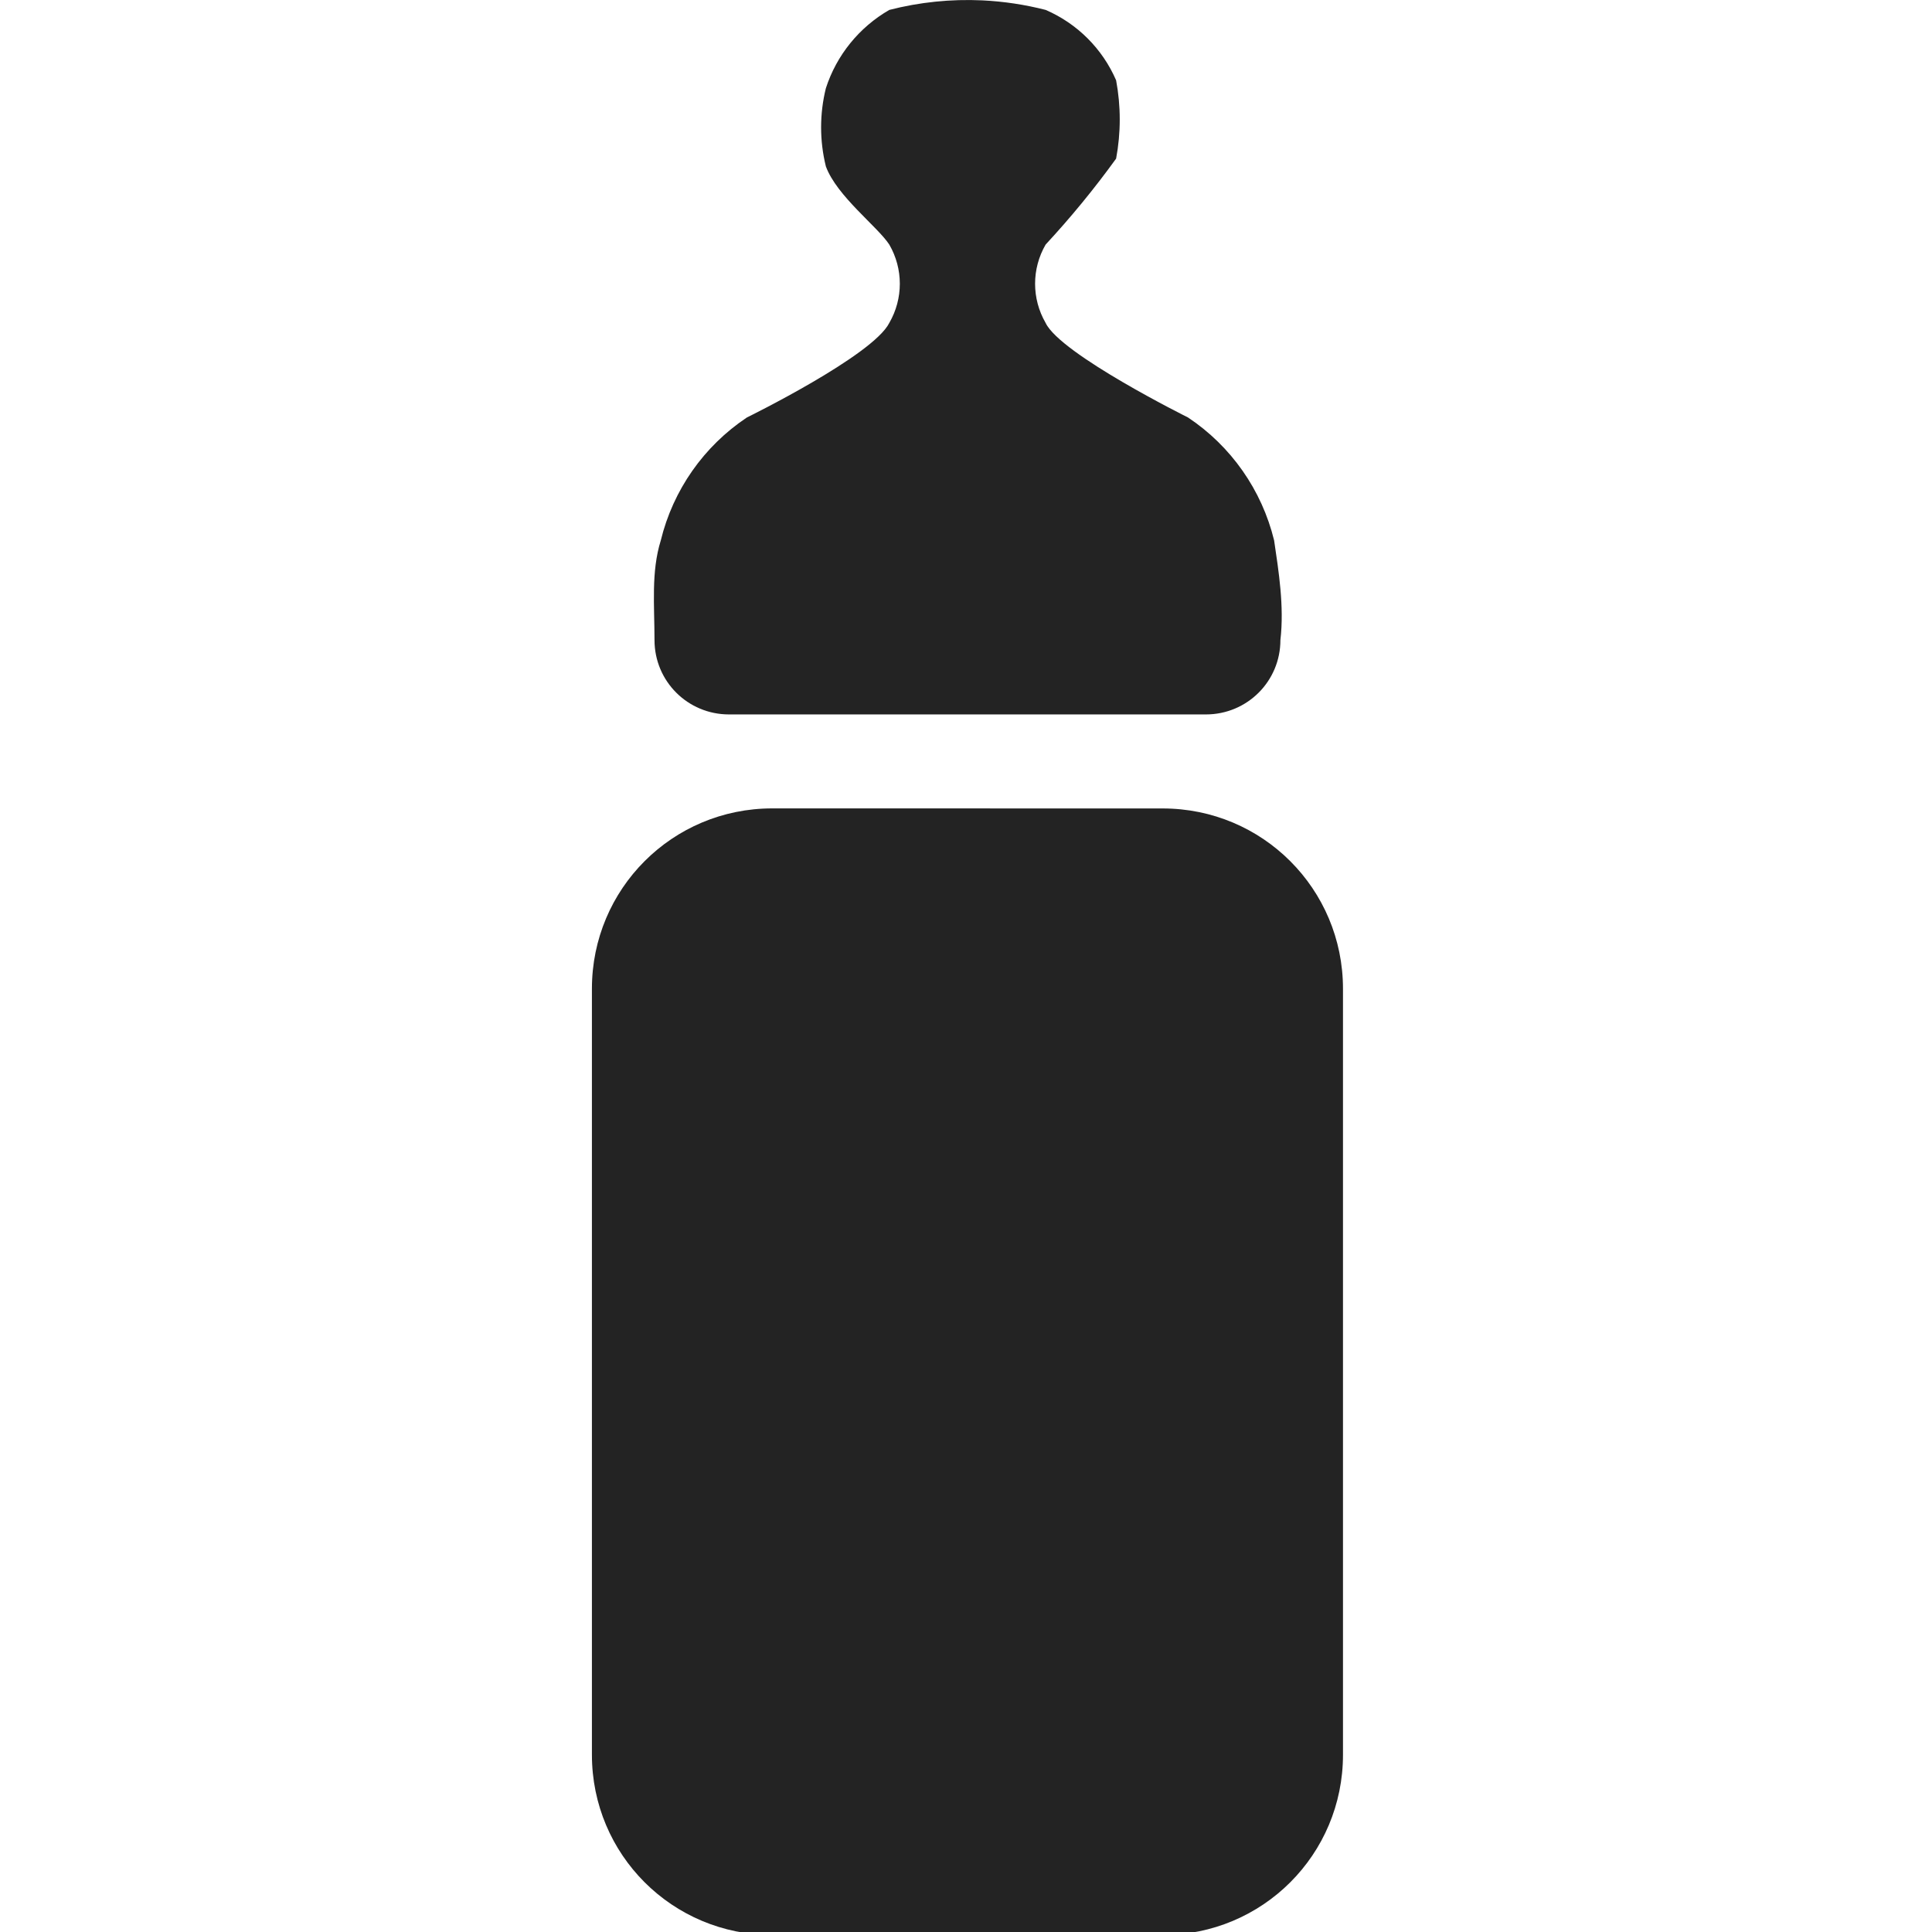 <?xml version="1.0" encoding="UTF-8" standalone="no"?>
<!-- Created with Inkscape (http://www.inkscape.org/) -->

<svg
   xmlns:osb="http://www.openswatchbook.org/uri/2009/osb"
   xmlns:dc="http://purl.org/dc/elements/1.1/"
   xmlns:cc="http://creativecommons.org/ns#"
   xmlns:rdf="http://www.w3.org/1999/02/22-rdf-syntax-ns#"
   xmlns:svg="http://www.w3.org/2000/svg"
   xmlns="http://www.w3.org/2000/svg"
   xmlns:sodipodi="http://sodipodi.sourceforge.net/DTD/sodipodi-0.dtd"
   xmlns:inkscape="http://www.inkscape.org/namespaces/inkscape"
   width="32"
   height="32"
   viewBox="0 0 8.467 8.467"
   version="1.1"
   id="svg8"
   inkscape:version="0.92.5 (2060ec1f9f, 2020-04-08)"
   sodipodi:docname="baby-newbie-rookie-beginner_sd.svg">
  <defs
     id="defs2">
    <style
       id="style1399">.cls-1{fill:#e3e3e3;}</style>
    <style
       id="style1399-4">.cls-1{fill:#e3e3e3;}</style>
    <style
       id="style1399-8">.cls-1{fill:#e3e3e3;}</style>
    <style
       id="style1399-4-5">.cls-1{fill:#e3e3e3;}</style>
    <style
       id="style1399-0">.cls-1{fill:#e3e3e3;}</style>
    <style
       id="style854">.cls-1{fill:#e3e3e3;}</style>
    <style
       id="style1399-84">.cls-1{fill:#e3e3e3;}</style>
    <style
       id="style1399-4-8">.cls-1{fill:#e3e3e3;}</style>
    <style
       id="style1399-8-10">.cls-1{fill:#e3e3e3;}</style>
    <style
       id="style1399-4-5-3">.cls-1{fill:#e3e3e3;}</style>
    <style
       id="style1399-0-0">.cls-1{fill:#e3e3e3;}</style>
    <style
       id="style1399-5">.cls-1{fill:#e3e3e3;}</style>
    <style
       id="style1399-4-6">.cls-1{fill:#e3e3e3;}</style>
    <style
       id="style1399-8-1">.cls-1{fill:#e3e3e3;}</style>
    <style
       id="style1399-4-5-1">.cls-1{fill:#e3e3e3;}</style>
    <style
       id="style1399-0-5">.cls-1{fill:#e3e3e3;}</style>
    <style
       id="style1257">.cls-1{fill:#e3e3e3;}</style>
    <style
       id="style1387">.cls-1{fill:#e3e3e3;}</style>
    <style
       id="style1399-59">.cls-1{fill:#e3e3e3;}</style>
    <style
       id="style1399-89">.cls-1{fill:#e3e3e3;}</style>
    <style
       id="style1399-4-64">.cls-1{fill:#e3e3e3;}</style>
    <style
       id="style1399-8-3">.cls-1{fill:#e3e3e3;}</style>
    <style
       id="style1399-4-5-33">.cls-1{fill:#e3e3e3;}</style>
    <style
       id="style1399-0-8">.cls-1{fill:#e3e3e3;}</style>
    <style
       id="style1399-7">.cls-1{fill:#e3e3e3;}</style>
    <style
       id="style1399-4-7">.cls-1{fill:#e3e3e3;}</style>
    <style
       id="style1399-8-6">.cls-1{fill:#e3e3e3;}</style>
    <style
       id="style1399-4-5-4">.cls-1{fill:#e3e3e3;}</style>
    <style
       id="style1399-0-3">.cls-1{fill:#e3e3e3;}</style>
    <style
       id="style1399-05">.cls-1{fill:#e3e3e3;}</style>
    <style
       id="style1399-4-9">.cls-1{fill:#e3e3e3;}</style>
    <style
       id="style1399-8-4">.cls-1{fill:#e3e3e3;}</style>
    <style
       id="style1399-4-5-6">.cls-1{fill:#e3e3e3;}</style>
    <style
       id="style1399-0-9">.cls-1{fill:#e3e3e3;}</style>
    <style
       id="style854-2">.cls-1{fill:#e3e3e3;}</style>
    <style
       id="style1399-84-2">.cls-1{fill:#e3e3e3;}</style>
    <style
       id="style1399-4-8-4">.cls-1{fill:#e3e3e3;}</style>
    <style
       id="style1399-8-10-7">.cls-1{fill:#e3e3e3;}</style>
    <style
       id="style1399-4-5-3-7">.cls-1{fill:#e3e3e3;}</style>
    <style
       id="style1399-0-0-5">.cls-1{fill:#e3e3e3;}</style>
    <style
       id="style1399-5-4">.cls-1{fill:#e3e3e3;}</style>
    <style
       id="style1399-4-6-8">.cls-1{fill:#e3e3e3;}</style>
    <style
       id="style1399-8-1-1">.cls-1{fill:#e3e3e3;}</style>
    <style
       id="style1399-4-5-1-2">.cls-1{fill:#e3e3e3;}</style>
    <style
       id="style1399-0-5-8">.cls-1{fill:#e3e3e3;}</style>
    <style
       id="style1257-9">.cls-1{fill:#e3e3e3;}</style>
    <style
       id="style1387-3">.cls-1{fill:#e3e3e3;}</style>
    <style
       id="style1399-59-6">.cls-1{fill:#e3e3e3;}</style>
    <style
       id="style1399-89-8">.cls-1{fill:#e3e3e3;}</style>
    <style
       id="style1399-4-64-0">.cls-1{fill:#e3e3e3;}</style>
    <style
       id="style1399-8-3-2">.cls-1{fill:#e3e3e3;}</style>
    <style
       id="style1399-4-5-33-1">.cls-1{fill:#e3e3e3;}</style>
    <style
       id="style1399-0-8-0">.cls-1{fill:#e3e3e3;}</style>
    <style
       id="style1399-2">.cls-1{fill:#e3e3e3;}</style>
    <style
       id="style1399-4-58">.cls-1{fill:#e3e3e3;}</style>
    <style
       id="style1399-8-62">.cls-1{fill:#e3e3e3;}</style>
    <style
       id="style1399-4-5-8">.cls-1{fill:#e3e3e3;}</style>
    <style
       id="style1399-0-4">.cls-1{fill:#e3e3e3;}</style>
    <style
       id="style854-7">.cls-1{fill:#e3e3e3;}</style>
    <style
       id="style1399-84-24">.cls-1{fill:#e3e3e3;}</style>
    <style
       id="style1399-4-8-0">.cls-1{fill:#e3e3e3;}</style>
    <style
       id="style1399-8-10-6">.cls-1{fill:#e3e3e3;}</style>
    <style
       id="style1399-4-5-3-2">.cls-1{fill:#e3e3e3;}</style>
    <style
       id="style1399-0-0-9">.cls-1{fill:#e3e3e3;}</style>
    <style
       id="style1399-5-9">.cls-1{fill:#e3e3e3;}</style>
    <style
       id="style1399-4-6-0">.cls-1{fill:#e3e3e3;}</style>
    <style
       id="style1399-8-1-8">.cls-1{fill:#e3e3e3;}</style>
    <style
       id="style1399-4-5-1-1">.cls-1{fill:#e3e3e3;}</style>
    <style
       id="style1399-0-5-3">.cls-1{fill:#e3e3e3;}</style>
    <style
       id="style1257-1">.cls-1{fill:#e3e3e3;}</style>
    <style
       id="style1387-1">.cls-1{fill:#e3e3e3;}</style>
    <style
       id="style1399-59-0">.cls-1{fill:#e3e3e3;}</style>
    <style
       id="style1399-89-3">.cls-1{fill:#e3e3e3;}</style>
    <style
       id="style1399-4-64-4">.cls-1{fill:#e3e3e3;}</style>
    <style
       id="style1399-8-3-0">.cls-1{fill:#e3e3e3;}</style>
    <style
       id="style1399-4-5-33-3">.cls-1{fill:#e3e3e3;}</style>
    <style
       id="style1399-0-8-9">.cls-1{fill:#e3e3e3;}</style>
    <style
       id="style1399-805">.cls-1{fill:#e3e3e3;}</style>
    <style
       id="style857">.cls-1{fill:#e52120;}.cls-1,.cls-2,.cls-3,.cls-4,.cls-5{stroke:#000;stroke-miterlimit:10;stroke-width:1.2px;}.cls-2{fill:#6dbc88;}.cls-3{fill:#701034;}.cls-4{fill:#51aae0;}.cls-5{fill:none;}</style>
    <style
       id="style1399-59-66">.cls-1{fill:#e3e3e3;}</style>
    <style
       id="style1399-4-40">.cls-1{fill:#e3e3e3;}</style>
    <style
       id="style1399-5-04">.cls-1{fill:#e3e3e3;}</style>
    <style
       id="style1399-7-62">.cls-1{fill:#e3e3e3;}</style>
    <style
       id="style1399-85">.cls-1{fill:#e3e3e3;}</style>
    <style
       id="style1399-4-6-6">.cls-1{fill:#e3e3e3;}</style>
    <style
       id="style1399-8-7">.cls-1{fill:#e3e3e3;}</style>
    <style
       id="style1399-4-5-5">.cls-1{fill:#e3e3e3;}</style>
    <style
       id="style1399-9">.cls-1{fill:#e3e3e3;}</style>
    <style
       id="style857-6">.cls-1{fill:#e52120;}.cls-1,.cls-2,.cls-3,.cls-4,.cls-5{stroke:#000;stroke-miterlimit:10;stroke-width:1.2px;}.cls-2{fill:#6dbc88;}.cls-3{fill:#701034;}.cls-4{fill:#51aae0;}.cls-5{fill:none;}</style>
    <style
       id="style1399-59-3">.cls-1{fill:#e3e3e3;}</style>
    <style
       id="style1399-4-8-6">.cls-1{fill:#e3e3e3;}</style>
    <style
       id="style1399-5-5">.cls-1{fill:#e3e3e3;}</style>
    <style
       id="style1399-7-6">.cls-1{fill:#e3e3e3;}</style>
    <style
       id="style1399-85-1">.cls-1{fill:#e3e3e3;}</style>
    <style
       id="style1399-4-6-1">.cls-1{fill:#e3e3e3;}</style>
    <style
       id="style1399-8-5">.cls-1{fill:#e3e3e3;}</style>
    <style
       id="style1399-4-5-9">.cls-1{fill:#e3e3e3;}</style>
    <linearGradient
       id="Neutral__dark_"
       osb:paint="solid">
      <stop
         style="stop-color:#232323;stop-opacity:1;"
         offset="0"
         id="stop832" />
    </linearGradient>
    <linearGradient
       id="linearGradient1363"
       osb:paint="solid">
      <stop
         style="stop-color:#84b330;stop-opacity:1;"
         offset="0"
         id="stop1361" />
    </linearGradient>
    <style
       id="style1399-856">.cls-1{fill:#e3e3e3;}</style>
    <style
       id="style857-1">.cls-1{fill:#e52120;}.cls-1,.cls-2,.cls-3,.cls-4,.cls-5{stroke:#000;stroke-miterlimit:10;stroke-width:1.2px;}.cls-2{fill:#6dbc88;}.cls-3{fill:#701034;}.cls-4{fill:#51aae0;}.cls-5{fill:none;}</style>
    <style
       id="style857-2">.cls-1{fill:#e52120;}.cls-1,.cls-2,.cls-3,.cls-4,.cls-5{stroke:#000;stroke-miterlimit:10;stroke-width:1.2px;}.cls-2{fill:#6dbc88;}.cls-3{fill:#701034;}.cls-4{fill:#51aae0;}.cls-5{fill:none;}</style>
    <style
       id="style1399-7-15">.cls-1{fill:#e3e3e3;}</style>
    <style
       id="style1399-2-98">.cls-1{fill:#e3e3e3;}</style>
    <style
       id="style1399-8-98">.cls-1{fill:#e3e3e3;}</style>
    <style
       id="style1399-9-4">.cls-1{fill:#e3e3e3;}</style>
    <style
       id="style1399-5-81">.cls-1{fill:#e3e3e3;}</style>
    <style
       id="style857-6-0">.cls-1{fill:#e52120;}.cls-1,.cls-2,.cls-3,.cls-4,.cls-5{stroke:#000;stroke-miterlimit:10;stroke-width:1.2px;}.cls-2{fill:#6dbc88;}.cls-3{fill:#701034;}.cls-4{fill:#51aae0;}.cls-5{fill:none;}</style>
    <style
       id="style857-2-1">.cls-1{fill:#e52120;}.cls-1,.cls-2,.cls-3,.cls-4,.cls-5{stroke:#000;stroke-miterlimit:10;stroke-width:1.2px;}.cls-2{fill:#6dbc88;}.cls-3{fill:#701034;}.cls-4{fill:#51aae0;}.cls-5{fill:none;}</style>
    <style
       id="style1399-7-1">.cls-1{fill:#e3e3e3;}</style>
    <style
       id="style1399-2-5">.cls-1{fill:#e3e3e3;}</style>
    <style
       id="style1399-8-9">.cls-1{fill:#e3e3e3;}</style>
    <style
       id="style1399-9-8">.cls-1{fill:#e3e3e3;}</style>
    <style
       id="style1399-96">.cls-1{fill:#e3e3e3;}</style>
    <style
       id="style857-21">.cls-1{fill:#e52120;}.cls-1,.cls-2,.cls-3,.cls-4,.cls-5{stroke:#000;stroke-miterlimit:10;stroke-width:1.2px;}.cls-2{fill:#6dbc88;}.cls-3{fill:#701034;}.cls-4{fill:#51aae0;}.cls-5{fill:none;}</style>
    <style
       id="style857-2-7">.cls-1{fill:#e52120;}.cls-1,.cls-2,.cls-3,.cls-4,.cls-5{stroke:#000;stroke-miterlimit:10;stroke-width:1.2px;}.cls-2{fill:#6dbc88;}.cls-3{fill:#701034;}.cls-4{fill:#51aae0;}.cls-5{fill:none;}</style>
    <style
       id="style1399-7-8">.cls-1{fill:#e3e3e3;}</style>
    <style
       id="style1399-2-57">.cls-1{fill:#e3e3e3;}</style>
    <style
       id="style1399-8-4-72">.cls-1{fill:#e3e3e3;}</style>
    <style
       id="style1399-9-1">.cls-1{fill:#e3e3e3;}</style>
    <style
       id="style1399-5-8">.cls-1{fill:#e3e3e3;}</style>
    <style
       id="style857-6-5">.cls-1{fill:#e52120;}.cls-1,.cls-2,.cls-3,.cls-4,.cls-5{stroke:#000;stroke-miterlimit:10;stroke-width:1.2px;}.cls-2{fill:#6dbc88;}.cls-3{fill:#701034;}.cls-4{fill:#51aae0;}.cls-5{fill:none;}</style>
    <style
       id="style857-2-1-9">.cls-1{fill:#e52120;}.cls-1,.cls-2,.cls-3,.cls-4,.cls-5{stroke:#000;stroke-miterlimit:10;stroke-width:1.2px;}.cls-2{fill:#6dbc88;}.cls-3{fill:#701034;}.cls-4{fill:#51aae0;}.cls-5{fill:none;}</style>
    <style
       id="style1399-7-1-7">.cls-1{fill:#e3e3e3;}</style>
    <style
       id="style1399-2-5-5">.cls-1{fill:#e3e3e3;}</style>
    <style
       id="style1399-8-9-3">.cls-1{fill:#e3e3e3;}</style>
    <style
       id="style1399-9-8-8">.cls-1{fill:#e3e3e3;}</style>
    <style
       id="style1399-85-3">.cls-1{fill:#e3e3e3;}</style>
    <style
       id="style1399-1">.cls-1{fill:#e3e3e3;}</style>
    <style
       id="style1399-5-6">.cls-1{fill:#e3e3e3;}</style>
    <style
       id="style1399-8-1-82">.cls-1{fill:#e3e3e3;}</style>
    <style
       id="style1399-4-0">.cls-1{fill:#e3e3e3;}</style>
    <style
       id="style857-4">.cls-1{fill:#e52120;}.cls-1,.cls-2,.cls-3,.cls-4,.cls-5{stroke:#000;stroke-miterlimit:10;stroke-width:1.2px;}.cls-2{fill:#6dbc88;}.cls-3{fill:#701034;}.cls-4{fill:#51aae0;}.cls-5{fill:none;}</style>
    <style
       id="style857-2-4">.cls-1{fill:#e52120;}.cls-1,.cls-2,.cls-3,.cls-4,.cls-5{stroke:#000;stroke-miterlimit:10;stroke-width:1.2px;}.cls-2{fill:#6dbc88;}.cls-3{fill:#701034;}.cls-4{fill:#51aae0;}.cls-5{fill:none;}</style>
    <style
       id="style1399-7-4">.cls-1{fill:#e3e3e3;}</style>
    <style
       id="style1399-2-7">.cls-1{fill:#e3e3e3;}</style>
    <style
       id="style1399-8-6-99">.cls-1{fill:#e3e3e3;}</style>
    <style
       id="style1399-9-3">.cls-1{fill:#e3e3e3;}</style>
    <style
       id="style1399-5-1">.cls-1{fill:#e3e3e3;}</style>
    <style
       id="style857-6-7">.cls-1{fill:#e52120;}.cls-1,.cls-2,.cls-3,.cls-4,.cls-5{stroke:#000;stroke-miterlimit:10;stroke-width:1.2px;}.cls-2{fill:#6dbc88;}.cls-3{fill:#701034;}.cls-4{fill:#51aae0;}.cls-5{fill:none;}</style>
    <style
       id="style857-2-1-5">.cls-1{fill:#e52120;}.cls-1,.cls-2,.cls-3,.cls-4,.cls-5{stroke:#000;stroke-miterlimit:10;stroke-width:1.2px;}.cls-2{fill:#6dbc88;}.cls-3{fill:#701034;}.cls-4{fill:#51aae0;}.cls-5{fill:none;}</style>
    <style
       id="style1399-7-1-9">.cls-1{fill:#e3e3e3;}</style>
    <style
       id="style1399-2-5-6">.cls-1{fill:#e3e3e3;}</style>
    <style
       id="style1399-8-9-2">.cls-1{fill:#e3e3e3;}</style>
    <style
       id="style1399-9-8-1">.cls-1{fill:#e3e3e3;}</style>
    <style
       id="style1399-88">.cls-1{fill:#e3e3e3;}</style>
    <style
       id="style1399-11">.cls-1{fill:#e3e3e3;}</style>
    <style
       id="style857-5">.cls-1{fill:#e52120;}.cls-1,.cls-2,.cls-3,.cls-4,.cls-5{stroke:#000;stroke-miterlimit:10;stroke-width:1.2px;}.cls-2{fill:#6dbc88;}.cls-3{fill:#701034;}.cls-4{fill:#51aae0;}.cls-5{fill:none;}</style>
    <style
       id="style857-2-9">.cls-1{fill:#e52120;}.cls-1,.cls-2,.cls-3,.cls-4,.cls-5{stroke:#000;stroke-miterlimit:10;stroke-width:1.2px;}.cls-2{fill:#6dbc88;}.cls-3{fill:#701034;}.cls-4{fill:#51aae0;}.cls-5{fill:none;}</style>
    <style
       id="style1399-7-84">.cls-1{fill:#e3e3e3;}</style>
    <style
       id="style1399-2-8">.cls-1{fill:#e3e3e3;}</style>
    <style
       id="style1399-8-10-60">.cls-1{fill:#e3e3e3;}</style>
    <style
       id="style1399-9-30">.cls-1{fill:#e3e3e3;}</style>
    <style
       id="style1399-5-4-2">.cls-1{fill:#e3e3e3;}</style>
    <style
       id="style857-6-4">.cls-1{fill:#e52120;}.cls-1,.cls-2,.cls-3,.cls-4,.cls-5{stroke:#000;stroke-miterlimit:10;stroke-width:1.2px;}.cls-2{fill:#6dbc88;}.cls-3{fill:#701034;}.cls-4{fill:#51aae0;}.cls-5{fill:none;}</style>
    <style
       id="style857-2-1-4">.cls-1{fill:#e52120;}.cls-1,.cls-2,.cls-3,.cls-4,.cls-5{stroke:#000;stroke-miterlimit:10;stroke-width:1.2px;}.cls-2{fill:#6dbc88;}.cls-3{fill:#701034;}.cls-4{fill:#51aae0;}.cls-5{fill:none;}</style>
    <style
       id="style1399-7-1-4">.cls-1{fill:#e3e3e3;}</style>
    <style
       id="style1399-2-5-7">.cls-1{fill:#e3e3e3;}</style>
    <style
       id="style1399-8-9-6">.cls-1{fill:#e3e3e3;}</style>
    <style
       id="style1399-9-8-3">.cls-1{fill:#e3e3e3;}</style>
    <style
       id="style1399-96-1">.cls-1{fill:#e3e3e3;}</style>
    <style
       id="style857-21-7">.cls-1{fill:#e52120;}.cls-1,.cls-2,.cls-3,.cls-4,.cls-5{stroke:#000;stroke-miterlimit:10;stroke-width:1.2px;}.cls-2{fill:#6dbc88;}.cls-3{fill:#701034;}.cls-4{fill:#51aae0;}.cls-5{fill:none;}</style>
    <style
       id="style857-2-7-5">.cls-1{fill:#e52120;}.cls-1,.cls-2,.cls-3,.cls-4,.cls-5{stroke:#000;stroke-miterlimit:10;stroke-width:1.2px;}.cls-2{fill:#6dbc88;}.cls-3{fill:#701034;}.cls-4{fill:#51aae0;}.cls-5{fill:none;}</style>
    <style
       id="style1399-7-8-9">.cls-1{fill:#e3e3e3;}</style>
    <style
       id="style1399-2-57-6">.cls-1{fill:#e3e3e3;}</style>
    <style
       id="style1399-8-4-2">.cls-1{fill:#e3e3e3;}</style>
    <style
       id="style1399-9-1-1">.cls-1{fill:#e3e3e3;}</style>
    <style
       id="style1399-5-8-7">.cls-1{fill:#e3e3e3;}</style>
    <style
       id="style857-6-5-8">.cls-1{fill:#e52120;}.cls-1,.cls-2,.cls-3,.cls-4,.cls-5{stroke:#000;stroke-miterlimit:10;stroke-width:1.2px;}.cls-2{fill:#6dbc88;}.cls-3{fill:#701034;}.cls-4{fill:#51aae0;}.cls-5{fill:none;}</style>
    <style
       id="style857-2-1-9-5">.cls-1{fill:#e52120;}.cls-1,.cls-2,.cls-3,.cls-4,.cls-5{stroke:#000;stroke-miterlimit:10;stroke-width:1.2px;}.cls-2{fill:#6dbc88;}.cls-3{fill:#701034;}.cls-4{fill:#51aae0;}.cls-5{fill:none;}</style>
    <style
       id="style1399-7-1-7-7">.cls-1{fill:#e3e3e3;}</style>
    <style
       id="style1399-2-5-5-4">.cls-1{fill:#e3e3e3;}</style>
    <style
       id="style1399-8-9-3-1">.cls-1{fill:#e3e3e3;}</style>
    <style
       id="style1399-9-8-8-8">.cls-1{fill:#e3e3e3;}</style>
    <style
       id="style1399-85-5">.cls-1{fill:#e3e3e3;}</style>
    <style
       id="style1399-1-9">.cls-1{fill:#e3e3e3;}</style>
    <style
       id="style1399-5-6-7">.cls-1{fill:#e3e3e3;}</style>
    <style
       id="style1399-8-1-5">.cls-1{fill:#e3e3e3;}</style>
    <style
       id="style1399-4-3">.cls-1{fill:#e3e3e3;}</style>
    <style
       id="style857-4-8">.cls-1{fill:#e52120;}.cls-1,.cls-2,.cls-3,.cls-4,.cls-5{stroke:#000;stroke-miterlimit:10;stroke-width:1.2px;}.cls-2{fill:#6dbc88;}.cls-3{fill:#701034;}.cls-4{fill:#51aae0;}.cls-5{fill:none;}</style>
    <style
       id="style857-2-4-8">.cls-1{fill:#e52120;}.cls-1,.cls-2,.cls-3,.cls-4,.cls-5{stroke:#000;stroke-miterlimit:10;stroke-width:1.2px;}.cls-2{fill:#6dbc88;}.cls-3{fill:#701034;}.cls-4{fill:#51aae0;}.cls-5{fill:none;}</style>
    <style
       id="style1399-7-4-3">.cls-1{fill:#e3e3e3;}</style>
    <style
       id="style1399-2-7-1">.cls-1{fill:#e3e3e3;}</style>
    <style
       id="style1399-8-6-8">.cls-1{fill:#e3e3e3;}</style>
    <style
       id="style1399-9-3-9">.cls-1{fill:#e3e3e3;}</style>
    <style
       id="style1399-5-1-6">.cls-1{fill:#e3e3e3;}</style>
    <style
       id="style857-6-7-4">.cls-1{fill:#e52120;}.cls-1,.cls-2,.cls-3,.cls-4,.cls-5{stroke:#000;stroke-miterlimit:10;stroke-width:1.2px;}.cls-2{fill:#6dbc88;}.cls-3{fill:#701034;}.cls-4{fill:#51aae0;}.cls-5{fill:none;}</style>
    <style
       id="style857-2-1-5-3">.cls-1{fill:#e52120;}.cls-1,.cls-2,.cls-3,.cls-4,.cls-5{stroke:#000;stroke-miterlimit:10;stroke-width:1.2px;}.cls-2{fill:#6dbc88;}.cls-3{fill:#701034;}.cls-4{fill:#51aae0;}.cls-5{fill:none;}</style>
    <style
       id="style1399-7-1-9-3">.cls-1{fill:#e3e3e3;}</style>
    <style
       id="style1399-2-5-6-3">.cls-1{fill:#e3e3e3;}</style>
    <style
       id="style1399-8-9-2-8">.cls-1{fill:#e3e3e3;}</style>
    <style
       id="style1399-9-8-1-6">.cls-1{fill:#e3e3e3;}</style>
    <style
       id="style1399-88-0">.cls-1{fill:#e3e3e3;}</style>
    <style
       id="style1399-92">.cls-1{fill:#e3e3e3;}</style>
    <style
       id="style857-24">.cls-1{fill:#e52120;}.cls-1,.cls-2,.cls-3,.cls-4,.cls-5{stroke:#000;stroke-miterlimit:10;stroke-width:1.2px;}.cls-2{fill:#6dbc88;}.cls-3{fill:#701034;}.cls-4{fill:#51aae0;}.cls-5{fill:none;}</style>
    <style
       id="style857-2-77">.cls-1{fill:#e52120;}.cls-1,.cls-2,.cls-3,.cls-4,.cls-5{stroke:#000;stroke-miterlimit:10;stroke-width:1.2px;}.cls-2{fill:#6dbc88;}.cls-3{fill:#701034;}.cls-4{fill:#51aae0;}.cls-5{fill:none;}</style>
    <style
       id="style1399-7-5">.cls-1{fill:#e3e3e3;}</style>
    <style
       id="style1399-2-4">.cls-1{fill:#e3e3e3;}</style>
    <style
       id="style1399-8-8">.cls-1{fill:#e3e3e3;}</style>
    <style
       id="style1399-9-12">.cls-1{fill:#e3e3e3;}</style>
    <style
       id="style1399-5-89">.cls-1{fill:#e3e3e3;}</style>
    <style
       id="style857-6-3">.cls-1{fill:#e52120;}.cls-1,.cls-2,.cls-3,.cls-4,.cls-5{stroke:#000;stroke-miterlimit:10;stroke-width:1.2px;}.cls-2{fill:#6dbc88;}.cls-3{fill:#701034;}.cls-4{fill:#51aae0;}.cls-5{fill:none;}</style>
    <style
       id="style857-2-1-6">.cls-1{fill:#e52120;}.cls-1,.cls-2,.cls-3,.cls-4,.cls-5{stroke:#000;stroke-miterlimit:10;stroke-width:1.2px;}.cls-2{fill:#6dbc88;}.cls-3{fill:#701034;}.cls-4{fill:#51aae0;}.cls-5{fill:none;}</style>
    <style
       id="style1399-7-1-8">.cls-1{fill:#e3e3e3;}</style>
    <style
       id="style1399-2-5-0">.cls-1{fill:#e3e3e3;}</style>
    <style
       id="style1399-8-9-21">.cls-1{fill:#e3e3e3;}</style>
    <style
       id="style1399-9-8-0">.cls-1{fill:#e3e3e3;}</style>
    <style
       id="style1399-96-5">.cls-1{fill:#e3e3e3;}</style>
    <style
       id="style857-21-1">.cls-1{fill:#e52120;}.cls-1,.cls-2,.cls-3,.cls-4,.cls-5{stroke:#000;stroke-miterlimit:10;stroke-width:1.2px;}.cls-2{fill:#6dbc88;}.cls-3{fill:#701034;}.cls-4{fill:#51aae0;}.cls-5{fill:none;}</style>
    <style
       id="style857-2-7-1">.cls-1{fill:#e52120;}.cls-1,.cls-2,.cls-3,.cls-4,.cls-5{stroke:#000;stroke-miterlimit:10;stroke-width:1.2px;}.cls-2{fill:#6dbc88;}.cls-3{fill:#701034;}.cls-4{fill:#51aae0;}.cls-5{fill:none;}</style>
    <style
       id="style1399-7-8-0">.cls-1{fill:#e3e3e3;}</style>
    <style
       id="style1399-2-57-8">.cls-1{fill:#e3e3e3;}</style>
    <style
       id="style1399-8-4-5">.cls-1{fill:#e3e3e3;}</style>
    <style
       id="style1399-9-1-0">.cls-1{fill:#e3e3e3;}</style>
    <style
       id="style1399-5-8-6">.cls-1{fill:#e3e3e3;}</style>
    <style
       id="style857-6-5-4">.cls-1{fill:#e52120;}.cls-1,.cls-2,.cls-3,.cls-4,.cls-5{stroke:#000;stroke-miterlimit:10;stroke-width:1.2px;}.cls-2{fill:#6dbc88;}.cls-3{fill:#701034;}.cls-4{fill:#51aae0;}.cls-5{fill:none;}</style>
    <style
       id="style857-2-1-9-6">.cls-1{fill:#e52120;}.cls-1,.cls-2,.cls-3,.cls-4,.cls-5{stroke:#000;stroke-miterlimit:10;stroke-width:1.2px;}.cls-2{fill:#6dbc88;}.cls-3{fill:#701034;}.cls-4{fill:#51aae0;}.cls-5{fill:none;}</style>
    <style
       id="style1399-7-1-7-2">.cls-1{fill:#e3e3e3;}</style>
    <style
       id="style1399-2-5-5-5">.cls-1{fill:#e3e3e3;}</style>
    <style
       id="style1399-8-9-3-8">.cls-1{fill:#e3e3e3;}</style>
    <style
       id="style1399-9-8-8-6">.cls-1{fill:#e3e3e3;}</style>
    <style
       id="style1399-85-2">.cls-1{fill:#e3e3e3;}</style>
    <style
       id="style1399-1-8">.cls-1{fill:#e3e3e3;}</style>
    <style
       id="style1399-5-6-4">.cls-1{fill:#e3e3e3;}</style>
    <style
       id="style1399-8-1-7">.cls-1{fill:#e3e3e3;}</style>
    <style
       id="style1399-4-2">.cls-1{fill:#e3e3e3;}</style>
    <style
       id="style857-4-4">.cls-1{fill:#e52120;}.cls-1,.cls-2,.cls-3,.cls-4,.cls-5{stroke:#000;stroke-miterlimit:10;stroke-width:1.2px;}.cls-2{fill:#6dbc88;}.cls-3{fill:#701034;}.cls-4{fill:#51aae0;}.cls-5{fill:none;}</style>
    <style
       id="style857-2-4-0">.cls-1{fill:#e52120;}.cls-1,.cls-2,.cls-3,.cls-4,.cls-5{stroke:#000;stroke-miterlimit:10;stroke-width:1.2px;}.cls-2{fill:#6dbc88;}.cls-3{fill:#701034;}.cls-4{fill:#51aae0;}.cls-5{fill:none;}</style>
    <style
       id="style1399-7-4-6">.cls-1{fill:#e3e3e3;}</style>
    <style
       id="style1399-2-7-2">.cls-1{fill:#e3e3e3;}</style>
    <style
       id="style1399-8-6-9">.cls-1{fill:#e3e3e3;}</style>
    <style
       id="style1399-9-3-90">.cls-1{fill:#e3e3e3;}</style>
    <style
       id="style1399-5-1-8">.cls-1{fill:#e3e3e3;}</style>
    <style
       id="style857-6-7-1">.cls-1{fill:#e52120;}.cls-1,.cls-2,.cls-3,.cls-4,.cls-5{stroke:#000;stroke-miterlimit:10;stroke-width:1.2px;}.cls-2{fill:#6dbc88;}.cls-3{fill:#701034;}.cls-4{fill:#51aae0;}.cls-5{fill:none;}</style>
    <style
       id="style857-2-1-5-31">.cls-1{fill:#e52120;}.cls-1,.cls-2,.cls-3,.cls-4,.cls-5{stroke:#000;stroke-miterlimit:10;stroke-width:1.2px;}.cls-2{fill:#6dbc88;}.cls-3{fill:#701034;}.cls-4{fill:#51aae0;}.cls-5{fill:none;}</style>
    <style
       id="style1399-7-1-9-1">.cls-1{fill:#e3e3e3;}</style>
    <style
       id="style1399-2-5-6-0">.cls-1{fill:#e3e3e3;}</style>
    <style
       id="style1399-8-9-2-3">.cls-1{fill:#e3e3e3;}</style>
    <style
       id="style1399-9-8-1-4">.cls-1{fill:#e3e3e3;}</style>
    <style
       id="style1399-88-03">.cls-1{fill:#e3e3e3;}</style>
    <style
       id="style1399-6">.cls-1{fill:#e3e3e3;}</style>
    <style
       id="style1399-27">.cls-1{fill:#e3e3e3;}</style>
    <style
       id="style857-61">.cls-1{fill:#e52120;}.cls-1,.cls-2,.cls-3,.cls-4,.cls-5{stroke:#000;stroke-miterlimit:10;stroke-width:1.2px;}.cls-2{fill:#6dbc88;}.cls-3{fill:#701034;}.cls-4{fill:#51aae0;}.cls-5{fill:none;}</style>
    <style
       id="style857-2-3">.cls-1{fill:#e52120;}.cls-1,.cls-2,.cls-3,.cls-4,.cls-5{stroke:#000;stroke-miterlimit:10;stroke-width:1.2px;}.cls-2{fill:#6dbc88;}.cls-3{fill:#701034;}.cls-4{fill:#51aae0;}.cls-5{fill:none;}</style>
    <style
       id="style1399-7-2">.cls-1{fill:#e3e3e3;}</style>
    <style
       id="style1399-2-1">.cls-1{fill:#e3e3e3;}</style>
    <style
       id="style1399-8-5-44">.cls-1{fill:#e3e3e3;}</style>
    <style
       id="style1399-9-9">.cls-1{fill:#e3e3e3;}</style>
    <style
       id="style1399-5-9-7">.cls-1{fill:#e3e3e3;}</style>
    <style
       id="style857-6-1">.cls-1{fill:#e52120;}.cls-1,.cls-2,.cls-3,.cls-4,.cls-5{stroke:#000;stroke-miterlimit:10;stroke-width:1.2px;}.cls-2{fill:#6dbc88;}.cls-3{fill:#701034;}.cls-4{fill:#51aae0;}.cls-5{fill:none;}</style>
    <style
       id="style857-2-1-49">.cls-1{fill:#e52120;}.cls-1,.cls-2,.cls-3,.cls-4,.cls-5{stroke:#000;stroke-miterlimit:10;stroke-width:1.2px;}.cls-2{fill:#6dbc88;}.cls-3{fill:#701034;}.cls-4{fill:#51aae0;}.cls-5{fill:none;}</style>
    <style
       id="style1399-7-1-1">.cls-1{fill:#e3e3e3;}</style>
    <style
       id="style1399-2-5-07">.cls-1{fill:#e3e3e3;}</style>
    <style
       id="style1399-8-9-5">.cls-1{fill:#e3e3e3;}</style>
    <style
       id="style1399-9-8-87">.cls-1{fill:#e3e3e3;}</style>
    <style
       id="style1399-96-0">.cls-1{fill:#e3e3e3;}</style>
    <style
       id="style857-21-4">.cls-1{fill:#e52120;}.cls-1,.cls-2,.cls-3,.cls-4,.cls-5{stroke:#000;stroke-miterlimit:10;stroke-width:1.2px;}.cls-2{fill:#6dbc88;}.cls-3{fill:#701034;}.cls-4{fill:#51aae0;}.cls-5{fill:none;}</style>
    <style
       id="style857-2-7-8">.cls-1{fill:#e52120;}.cls-1,.cls-2,.cls-3,.cls-4,.cls-5{stroke:#000;stroke-miterlimit:10;stroke-width:1.2px;}.cls-2{fill:#6dbc88;}.cls-3{fill:#701034;}.cls-4{fill:#51aae0;}.cls-5{fill:none;}</style>
    <style
       id="style1399-7-8-04">.cls-1{fill:#e3e3e3;}</style>
    <style
       id="style1399-2-57-2">.cls-1{fill:#e3e3e3;}</style>
    <style
       id="style1399-8-4-9">.cls-1{fill:#e3e3e3;}</style>
    <style
       id="style1399-9-1-6">.cls-1{fill:#e3e3e3;}</style>
    <style
       id="style1399-5-8-1">.cls-1{fill:#e3e3e3;}</style>
    <style
       id="style857-6-5-0">.cls-1{fill:#e52120;}.cls-1,.cls-2,.cls-3,.cls-4,.cls-5{stroke:#000;stroke-miterlimit:10;stroke-width:1.2px;}.cls-2{fill:#6dbc88;}.cls-3{fill:#701034;}.cls-4{fill:#51aae0;}.cls-5{fill:none;}</style>
    <style
       id="style857-2-1-9-4">.cls-1{fill:#e52120;}.cls-1,.cls-2,.cls-3,.cls-4,.cls-5{stroke:#000;stroke-miterlimit:10;stroke-width:1.2px;}.cls-2{fill:#6dbc88;}.cls-3{fill:#701034;}.cls-4{fill:#51aae0;}.cls-5{fill:none;}</style>
    <style
       id="style1399-7-1-7-22">.cls-1{fill:#e3e3e3;}</style>
    <style
       id="style1399-2-5-5-2">.cls-1{fill:#e3e3e3;}</style>
    <style
       id="style1399-8-9-3-0">.cls-1{fill:#e3e3e3;}</style>
    <style
       id="style1399-9-8-8-5">.cls-1{fill:#e3e3e3;}</style>
    <style
       id="style1399-85-52">.cls-1{fill:#e3e3e3;}</style>
    <style
       id="style1399-1-90">.cls-1{fill:#e3e3e3;}</style>
    <style
       id="style1399-5-6-2">.cls-1{fill:#e3e3e3;}</style>
    <style
       id="style1399-8-1-8-6">.cls-1{fill:#e3e3e3;}</style>
    <style
       id="style1399-4-38">.cls-1{fill:#e3e3e3;}</style>
    <style
       id="style857-4-0">.cls-1{fill:#e52120;}.cls-1,.cls-2,.cls-3,.cls-4,.cls-5{stroke:#000;stroke-miterlimit:10;stroke-width:1.2px;}.cls-2{fill:#6dbc88;}.cls-3{fill:#701034;}.cls-4{fill:#51aae0;}.cls-5{fill:none;}</style>
    <style
       id="style857-2-4-4">.cls-1{fill:#e52120;}.cls-1,.cls-2,.cls-3,.cls-4,.cls-5{stroke:#000;stroke-miterlimit:10;stroke-width:1.2px;}.cls-2{fill:#6dbc88;}.cls-3{fill:#701034;}.cls-4{fill:#51aae0;}.cls-5{fill:none;}</style>
    <style
       id="style1399-7-4-0">.cls-1{fill:#e3e3e3;}</style>
    <style
       id="style1399-2-7-9">.cls-1{fill:#e3e3e3;}</style>
    <style
       id="style1399-8-6-1">.cls-1{fill:#e3e3e3;}</style>
    <style
       id="style1399-9-3-96">.cls-1{fill:#e3e3e3;}</style>
    <style
       id="style1399-5-1-2">.cls-1{fill:#e3e3e3;}</style>
    <style
       id="style857-6-7-5">.cls-1{fill:#e52120;}.cls-1,.cls-2,.cls-3,.cls-4,.cls-5{stroke:#000;stroke-miterlimit:10;stroke-width:1.2px;}.cls-2{fill:#6dbc88;}.cls-3{fill:#701034;}.cls-4{fill:#51aae0;}.cls-5{fill:none;}</style>
    <style
       id="style857-2-1-5-4">.cls-1{fill:#e52120;}.cls-1,.cls-2,.cls-3,.cls-4,.cls-5{stroke:#000;stroke-miterlimit:10;stroke-width:1.2px;}.cls-2{fill:#6dbc88;}.cls-3{fill:#701034;}.cls-4{fill:#51aae0;}.cls-5{fill:none;}</style>
    <style
       id="style1399-7-1-9-4">.cls-1{fill:#e3e3e3;}</style>
    <style
       id="style1399-2-5-6-9">.cls-1{fill:#e3e3e3;}</style>
    <style
       id="style1399-8-9-2-9">.cls-1{fill:#e3e3e3;}</style>
    <style
       id="style1399-9-8-1-3">.cls-1{fill:#e3e3e3;}</style>
    <style
       id="style1399-88-6">.cls-1{fill:#e3e3e3;}</style>
    <style
       id="style1399-89-1">.cls-1{fill:#e3e3e3;}</style>
    <style
       id="style1399-768">.cls-1{fill:#e3e3e3;}</style>
    <style
       id="style1399-4-9-3">.cls-1{fill:#e3e3e3;}</style>
    <style
       id="style1399-8-06">.cls-1{fill:#e3e3e3;}</style>
    <style
       id="style1399-4-5-44">.cls-1{fill:#e3e3e3;}</style>
    <style
       id="style1399-9-87">.cls-1{fill:#e3e3e3;}</style>
    <style
       id="style1399-4-6-76">.cls-1{fill:#e3e3e3;}</style>
    <style
       id="style1399-8-4-90">.cls-1{fill:#e3e3e3;}</style>
    <style
       id="style1399-4-5-3-21">.cls-1{fill:#e3e3e3;}</style>
    <style
       id="style1399-88-3">.cls-1{fill:#e3e3e3;}</style>
    <style
       id="style1399-3">.cls-1{fill:#e3e3e3;}</style>
    <style
       id="style1399-94">.cls-1{fill:#e3e3e3;}</style>
    <style
       id="style1399-5-33">.cls-1{fill:#e3e3e3;}</style>
    <style
       id="style1399-46">.cls-1{fill:#e3e3e3;}</style>
    <style
       id="style1399-4-2-7">.cls-1{fill:#e3e3e3;}</style>
    <style
       id="style1399-8-5-3">.cls-1{fill:#e3e3e3;}</style>
    <style
       id="style1399-4-5-8-5">.cls-1{fill:#e3e3e3;}</style>
    <style
       id="style1399-9-6">.cls-1{fill:#e3e3e3;}</style>
    <style
       id="style1399-4-6-2">.cls-1{fill:#e3e3e3;}</style>
    <style
       id="style1399-8-4-8">.cls-1{fill:#e3e3e3;}</style>
    <style
       id="style1399-4-5-3-4">.cls-1{fill:#e3e3e3;}</style>
    <style
       id="style1399-88-7">.cls-1{fill:#e3e3e3;}</style>
    <style
       id="style1399-3-2">.cls-1{fill:#e3e3e3;}</style>
    <style
       id="style1399-94-4">.cls-1{fill:#e3e3e3;}</style>
    <style
       id="style1399-5-0">.cls-1{fill:#e3e3e3;}</style>
    <style
       id="style1399-39">.cls-1{fill:#e3e3e3;}</style>
    <style
       id="style1399-4-1">.cls-1{fill:#e3e3e3;}</style>
    <style
       id="style1399-8-9-26">.cls-1{fill:#e3e3e3;}</style>
    <style
       id="style1399-4-5-6-9">.cls-1{fill:#e3e3e3;}</style>
    <style
       id="style1399-9-9-5">.cls-1{fill:#e3e3e3;}</style>
    <style
       id="style1399-4-6-3">.cls-1{fill:#e3e3e3;}</style>
    <style
       id="style1399-8-4-3">.cls-1{fill:#e3e3e3;}</style>
    <style
       id="style1399-4-5-3-8">.cls-1{fill:#e3e3e3;}</style>
    <style
       id="style1399-88-0-2">.cls-1{fill:#e3e3e3;}</style>
    <style
       id="style1399-3-5">.cls-1{fill:#e3e3e3;}</style>
    <style
       id="style1399-94-6">.cls-1{fill:#e3e3e3;}</style>
    <style
       id="style1399-5-6-6">.cls-1{fill:#e3e3e3;}</style>
    <style
       id="style1399-46-4">.cls-1{fill:#e3e3e3;}</style>
    <style
       id="style1399-4-2-0">.cls-1{fill:#e3e3e3;}</style>
    <style
       id="style1399-8-5-0">.cls-1{fill:#e3e3e3;}</style>
    <style
       id="style1399-4-5-8-4">.cls-1{fill:#e3e3e3;}</style>
    <style
       id="style1399-9-6-6">.cls-1{fill:#e3e3e3;}</style>
    <style
       id="style1399-4-6-2-2">.cls-1{fill:#e3e3e3;}</style>
    <style
       id="style1399-8-4-8-6">.cls-1{fill:#e3e3e3;}</style>
    <style
       id="style1399-4-5-3-4-7">.cls-1{fill:#e3e3e3;}</style>
    <style
       id="style1399-88-7-5">.cls-1{fill:#e3e3e3;}</style>
    <style
       id="style1399-3-2-6">.cls-1{fill:#e3e3e3;}</style>
    <style
       id="style1399-94-4-9">.cls-1{fill:#e3e3e3;}</style>
    <style
       id="style1399-5-0-8">.cls-1{fill:#e3e3e3;}</style>
    <style
       id="style1399-1-5">.cls-1{fill:#e3e3e3;}</style>
    <style
       id="style1399-4-59">.cls-1{fill:#e3e3e3;}</style>
    <style
       id="style1399-8-91">.cls-1{fill:#e3e3e3;}</style>
    <style
       id="style1399-4-5-4-9">.cls-1{fill:#e3e3e3;}</style>
    <style
       id="style1399-9-91">.cls-1{fill:#e3e3e3;}</style>
    <style
       id="style1399-4-6-0-1">.cls-1{fill:#e3e3e3;}</style>
    <style
       id="style1399-8-4-7">.cls-1{fill:#e3e3e3;}</style>
    <style
       id="style1399-4-5-3-5">.cls-1{fill:#e3e3e3;}</style>
    <style
       id="style1399-88-8">.cls-1{fill:#e3e3e3;}</style>
    <style
       id="style1399-3-7">.cls-1{fill:#e3e3e3;}</style>
    <style
       id="style1399-94-0">.cls-1{fill:#e3e3e3;}</style>
    <style
       id="style1399-5-4-8">.cls-1{fill:#e3e3e3;}</style>
    <style
       id="style1399-46-8">.cls-1{fill:#e3e3e3;}</style>
    <style
       id="style1399-4-2-04">.cls-1{fill:#e3e3e3;}</style>
    <style
       id="style1399-8-5-2">.cls-1{fill:#e3e3e3;}</style>
    <style
       id="style1399-4-5-8-9">.cls-1{fill:#e3e3e3;}</style>
    <style
       id="style1399-9-6-61">.cls-1{fill:#e3e3e3;}</style>
    <style
       id="style1399-4-6-2-0">.cls-1{fill:#e3e3e3;}</style>
    <style
       id="style1399-8-4-8-4">.cls-1{fill:#e3e3e3;}</style>
    <style
       id="style1399-4-5-3-4-2">.cls-1{fill:#e3e3e3;}</style>
    <style
       id="style1399-88-7-2">.cls-1{fill:#e3e3e3;}</style>
    <style
       id="style1399-3-2-2">.cls-1{fill:#e3e3e3;}</style>
    <style
       id="style1399-94-4-0">.cls-1{fill:#e3e3e3;}</style>
    <style
       id="style1399-5-0-5">.cls-1{fill:#e3e3e3;}</style>
    <style
       id="style1399-80">.cls-1{fill:#e3e3e3;}</style>
    <style
       id="style1399-4-4">.cls-1{fill:#e3e3e3;}</style>
    <style
       id="style1399-8-0">.cls-1{fill:#e3e3e3;}</style>
    <style
       id="style1399-4-5-9-3">.cls-1{fill:#e3e3e3;}</style>
    <style
       id="style1399-9-1-7">.cls-1{fill:#e3e3e3;}</style>
    <style
       id="style1399-4-6-9">.cls-1{fill:#e3e3e3;}</style>
    <style
       id="style1399-8-4-6">.cls-1{fill:#e3e3e3;}</style>
    <style
       id="style1399-4-5-3-2-4">.cls-1{fill:#e3e3e3;}</style>
    <style
       id="style1399-88-5">.cls-1{fill:#e3e3e3;}</style>
    <style
       id="style1399-3-4">.cls-1{fill:#e3e3e3;}</style>
    <style
       id="style1399-94-49">.cls-1{fill:#e3e3e3;}</style>
    <style
       id="style1399-5-9-9">.cls-1{fill:#e3e3e3;}</style>
    <style
       id="style1399-46-3">.cls-1{fill:#e3e3e3;}</style>
    <style
       id="style1399-4-2-6">.cls-1{fill:#e3e3e3;}</style>
    <style
       id="style1399-8-5-05">.cls-1{fill:#e3e3e3;}</style>
    <style
       id="style1399-4-5-8-0">.cls-1{fill:#e3e3e3;}</style>
    <style
       id="style1399-9-6-2">.cls-1{fill:#e3e3e3;}</style>
    <style
       id="style1399-4-6-2-9">.cls-1{fill:#e3e3e3;}</style>
    <style
       id="style1399-8-4-8-43">.cls-1{fill:#e3e3e3;}</style>
    <style
       id="style1399-4-5-3-4-5">.cls-1{fill:#e3e3e3;}</style>
    <style
       id="style1399-88-7-1">.cls-1{fill:#e3e3e3;}</style>
    <style
       id="style1399-3-2-7">.cls-1{fill:#e3e3e3;}</style>
    <style
       id="style1399-94-4-4">.cls-1{fill:#e3e3e3;}</style>
    <style
       id="style1399-5-0-3">.cls-1{fill:#e3e3e3;}</style>
    <style
       id="style1399-6-6">.cls-1{fill:#e3e3e3;}</style>
    <style
       id="style1399-888">.cls-1{fill:#e3e3e3;}</style>
    <style
       id="style1399-4-68">.cls-1{fill:#e3e3e3;}</style>
    <style
       id="style1399-5-3">.cls-1{fill:#e3e3e3;}</style>
    <style
       id="style1399-7-0">.cls-1{fill:#e3e3e3;}</style>
    <style
       id="style1399-76">.cls-1{fill:#e3e3e3;}</style>
    <style
       id="style1399-4-8-1">.cls-1{fill:#e3e3e3;}</style>
    <style
       id="style1399-5-90">.cls-1{fill:#e3e3e3;}</style>
    <style
       id="style1399-7-6-7">.cls-1{fill:#e3e3e3;}</style>
    <style
       id="style1399-73">.cls-1{fill:#e3e3e3;}</style>
    <style
       id="style1399-4-26">.cls-1{fill:#e3e3e3;}</style>
    <style
       id="style1399-5-5-5">.cls-1{fill:#e3e3e3;}</style>
    <style
       id="style1399-7-2-4">.cls-1{fill:#e3e3e3;}</style>
    <style
       id="style1399-41">.cls-1{fill:#e3e3e3;}</style>
    <style
       id="style1399-2-10">.cls-1{fill:#e3e3e3;}</style>
    <style
       id="style1399-4-47">.cls-1{fill:#e3e3e3;}</style>
    <style
       id="style1399-8-93">.cls-1{fill:#e3e3e3;}</style>
    <style
       id="style1399-4-5-92">.cls-1{fill:#e3e3e3;}</style>
    <style
       id="style1399-9-8-4">.cls-1{fill:#e3e3e3;}</style>
    <style
       id="style1399-4-6-30">.cls-1{fill:#e3e3e3;}</style>
    <style
       id="style1399-8-4-1">.cls-1{fill:#e3e3e3;}</style>
    <style
       id="style1399-4-5-3-7-9">.cls-1{fill:#e3e3e3;}</style>
    <style
       id="style1399-88-89">.cls-1{fill:#e3e3e3;}</style>
    <style
       id="style1399-49">.cls-1{fill:#e3e3e3;}</style>
    <style
       id="style857-0">.cls-1{fill:#e52120;}.cls-1,.cls-2,.cls-3,.cls-4,.cls-5{stroke:#000;stroke-miterlimit:10;stroke-width:1.2px;}.cls-2{fill:#6dbc88;}.cls-3{fill:#701034;}.cls-4{fill:#51aae0;}.cls-5{fill:none;}</style>
    <style
       id="style857-2-2">.cls-1{fill:#e52120;}.cls-1,.cls-2,.cls-3,.cls-4,.cls-5{stroke:#000;stroke-miterlimit:10;stroke-width:1.2px;}.cls-2{fill:#6dbc88;}.cls-3{fill:#701034;}.cls-4{fill:#51aae0;}.cls-5{fill:none;}</style>
    <style
       id="style1399-7-01">.cls-1{fill:#e3e3e3;}</style>
    <style
       id="style1399-2-9">.cls-1{fill:#e3e3e3;}</style>
    <style
       id="style1399-8-62-1">.cls-1{fill:#e3e3e3;}</style>
    <style
       id="style1399-9-120">.cls-1{fill:#e3e3e3;}</style>
    <style
       id="style1399-5-7">.cls-1{fill:#e3e3e3;}</style>
    <style
       id="style857-6-31">.cls-1{fill:#e52120;}.cls-1,.cls-2,.cls-3,.cls-4,.cls-5{stroke:#000;stroke-miterlimit:10;stroke-width:1.2px;}.cls-2{fill:#6dbc88;}.cls-3{fill:#701034;}.cls-4{fill:#51aae0;}.cls-5{fill:none;}</style>
    <style
       id="style857-2-1-1">.cls-1{fill:#e52120;}.cls-1,.cls-2,.cls-3,.cls-4,.cls-5{stroke:#000;stroke-miterlimit:10;stroke-width:1.2px;}.cls-2{fill:#6dbc88;}.cls-3{fill:#701034;}.cls-4{fill:#51aae0;}.cls-5{fill:none;}</style>
    <style
       id="style1399-7-1-90">.cls-1{fill:#e3e3e3;}</style>
    <style
       id="style1399-2-5-56">.cls-1{fill:#e3e3e3;}</style>
    <style
       id="style1399-8-9-7">.cls-1{fill:#e3e3e3;}</style>
    <style
       id="style1399-9-8-7">.cls-1{fill:#e3e3e3;}</style>
    <style
       id="style1399-96-4">.cls-1{fill:#e3e3e3;}</style>
    <style
       id="style857-21-0">.cls-1{fill:#e52120;}.cls-1,.cls-2,.cls-3,.cls-4,.cls-5{stroke:#000;stroke-miterlimit:10;stroke-width:1.2px;}.cls-2{fill:#6dbc88;}.cls-3{fill:#701034;}.cls-4{fill:#51aae0;}.cls-5{fill:none;}</style>
    <style
       id="style857-2-7-6">.cls-1{fill:#e52120;}.cls-1,.cls-2,.cls-3,.cls-4,.cls-5{stroke:#000;stroke-miterlimit:10;stroke-width:1.2px;}.cls-2{fill:#6dbc88;}.cls-3{fill:#701034;}.cls-4{fill:#51aae0;}.cls-5{fill:none;}</style>
    <style
       id="style1399-7-8-4">.cls-1{fill:#e3e3e3;}</style>
    <style
       id="style1399-2-57-7">.cls-1{fill:#e3e3e3;}</style>
    <style
       id="style1399-8-4-4">.cls-1{fill:#e3e3e3;}</style>
    <style
       id="style1399-9-1-8">.cls-1{fill:#e3e3e3;}</style>
    <style
       id="style1399-5-8-5">.cls-1{fill:#e3e3e3;}</style>
    <style
       id="style857-6-5-82">.cls-1{fill:#e52120;}.cls-1,.cls-2,.cls-3,.cls-4,.cls-5{stroke:#000;stroke-miterlimit:10;stroke-width:1.2px;}.cls-2{fill:#6dbc88;}.cls-3{fill:#701034;}.cls-4{fill:#51aae0;}.cls-5{fill:none;}</style>
    <style
       id="style857-2-1-9-60">.cls-1{fill:#e52120;}.cls-1,.cls-2,.cls-3,.cls-4,.cls-5{stroke:#000;stroke-miterlimit:10;stroke-width:1.2px;}.cls-2{fill:#6dbc88;}.cls-3{fill:#701034;}.cls-4{fill:#51aae0;}.cls-5{fill:none;}</style>
    <style
       id="style1399-7-1-7-6">.cls-1{fill:#e3e3e3;}</style>
    <style
       id="style1399-2-5-5-6">.cls-1{fill:#e3e3e3;}</style>
    <style
       id="style1399-8-9-3-4">.cls-1{fill:#e3e3e3;}</style>
    <style
       id="style1399-9-8-8-62">.cls-1{fill:#e3e3e3;}</style>
    <style
       id="style1399-85-8">.cls-1{fill:#e3e3e3;}</style>
    <style
       id="style1399-1-96">.cls-1{fill:#e3e3e3;}</style>
    <style
       id="style1399-5-6-0">.cls-1{fill:#e3e3e3;}</style>
    <style
       id="style1399-8-1-70">.cls-1{fill:#e3e3e3;}</style>
    <style
       id="style1399-4-10">.cls-1{fill:#e3e3e3;}</style>
    <style
       id="style857-4-1">.cls-1{fill:#e52120;}.cls-1,.cls-2,.cls-3,.cls-4,.cls-5{stroke:#000;stroke-miterlimit:10;stroke-width:1.2px;}.cls-2{fill:#6dbc88;}.cls-3{fill:#701034;}.cls-4{fill:#51aae0;}.cls-5{fill:none;}</style>
    <style
       id="style857-2-4-3">.cls-1{fill:#e52120;}.cls-1,.cls-2,.cls-3,.cls-4,.cls-5{stroke:#000;stroke-miterlimit:10;stroke-width:1.2px;}.cls-2{fill:#6dbc88;}.cls-3{fill:#701034;}.cls-4{fill:#51aae0;}.cls-5{fill:none;}</style>
    <style
       id="style1399-7-4-7">.cls-1{fill:#e3e3e3;}</style>
    <style
       id="style1399-2-7-7">.cls-1{fill:#e3e3e3;}</style>
    <style
       id="style1399-8-6-2">.cls-1{fill:#e3e3e3;}</style>
    <style
       id="style1399-9-3-6">.cls-1{fill:#e3e3e3;}</style>
    <style
       id="style1399-5-1-4">.cls-1{fill:#e3e3e3;}</style>
    <style
       id="style857-6-7-52">.cls-1{fill:#e52120;}.cls-1,.cls-2,.cls-3,.cls-4,.cls-5{stroke:#000;stroke-miterlimit:10;stroke-width:1.2px;}.cls-2{fill:#6dbc88;}.cls-3{fill:#701034;}.cls-4{fill:#51aae0;}.cls-5{fill:none;}</style>
    <style
       id="style857-2-1-5-0">.cls-1{fill:#e52120;}.cls-1,.cls-2,.cls-3,.cls-4,.cls-5{stroke:#000;stroke-miterlimit:10;stroke-width:1.2px;}.cls-2{fill:#6dbc88;}.cls-3{fill:#701034;}.cls-4{fill:#51aae0;}.cls-5{fill:none;}</style>
    <style
       id="style1399-7-1-9-2">.cls-1{fill:#e3e3e3;}</style>
    <style
       id="style1399-2-5-6-90">.cls-1{fill:#e3e3e3;}</style>
    <style
       id="style1399-8-9-2-99">.cls-1{fill:#e3e3e3;}</style>
    <style
       id="style1399-9-8-1-45">.cls-1{fill:#e3e3e3;}</style>
    <style
       id="style1399-88-1">.cls-1{fill:#e3e3e3;}</style>
    <style
       id="style1399-11-0">.cls-1{fill:#e3e3e3;}</style>
    <style
       id="style857-5-3">.cls-1{fill:#e52120;}.cls-1,.cls-2,.cls-3,.cls-4,.cls-5{stroke:#000;stroke-miterlimit:10;stroke-width:1.2px;}.cls-2{fill:#6dbc88;}.cls-3{fill:#701034;}.cls-4{fill:#51aae0;}.cls-5{fill:none;}</style>
    <style
       id="style857-2-9-7">.cls-1{fill:#e52120;}.cls-1,.cls-2,.cls-3,.cls-4,.cls-5{stroke:#000;stroke-miterlimit:10;stroke-width:1.2px;}.cls-2{fill:#6dbc88;}.cls-3{fill:#701034;}.cls-4{fill:#51aae0;}.cls-5{fill:none;}</style>
    <style
       id="style1399-7-84-8">.cls-1{fill:#e3e3e3;}</style>
    <style
       id="style1399-2-8-8">.cls-1{fill:#e3e3e3;}</style>
    <style
       id="style1399-8-10-6-0">.cls-1{fill:#e3e3e3;}</style>
    <style
       id="style1399-9-30-0">.cls-1{fill:#e3e3e3;}</style>
    <style
       id="style1399-5-4-4">.cls-1{fill:#e3e3e3;}</style>
    <style
       id="style857-6-4-6">.cls-1{fill:#e52120;}.cls-1,.cls-2,.cls-3,.cls-4,.cls-5{stroke:#000;stroke-miterlimit:10;stroke-width:1.2px;}.cls-2{fill:#6dbc88;}.cls-3{fill:#701034;}.cls-4{fill:#51aae0;}.cls-5{fill:none;}</style>
    <style
       id="style857-2-1-4-7">.cls-1{fill:#e52120;}.cls-1,.cls-2,.cls-3,.cls-4,.cls-5{stroke:#000;stroke-miterlimit:10;stroke-width:1.2px;}.cls-2{fill:#6dbc88;}.cls-3{fill:#701034;}.cls-4{fill:#51aae0;}.cls-5{fill:none;}</style>
    <style
       id="style1399-7-1-4-6">.cls-1{fill:#e3e3e3;}</style>
    <style
       id="style1399-2-5-7-0">.cls-1{fill:#e3e3e3;}</style>
    <style
       id="style1399-8-9-6-9">.cls-1{fill:#e3e3e3;}</style>
    <style
       id="style1399-9-8-3-7">.cls-1{fill:#e3e3e3;}</style>
    <style
       id="style1399-96-1-5">.cls-1{fill:#e3e3e3;}</style>
    <style
       id="style857-21-7-9">.cls-1{fill:#e52120;}.cls-1,.cls-2,.cls-3,.cls-4,.cls-5{stroke:#000;stroke-miterlimit:10;stroke-width:1.2px;}.cls-2{fill:#6dbc88;}.cls-3{fill:#701034;}.cls-4{fill:#51aae0;}.cls-5{fill:none;}</style>
    <style
       id="style857-2-7-5-7">.cls-1{fill:#e52120;}.cls-1,.cls-2,.cls-3,.cls-4,.cls-5{stroke:#000;stroke-miterlimit:10;stroke-width:1.2px;}.cls-2{fill:#6dbc88;}.cls-3{fill:#701034;}.cls-4{fill:#51aae0;}.cls-5{fill:none;}</style>
    <style
       id="style1399-7-8-9-8">.cls-1{fill:#e3e3e3;}</style>
    <style
       id="style1399-2-57-6-5">.cls-1{fill:#e3e3e3;}</style>
    <style
       id="style1399-8-4-2-3">.cls-1{fill:#e3e3e3;}</style>
    <style
       id="style1399-9-1-1-3">.cls-1{fill:#e3e3e3;}</style>
    <style
       id="style1399-5-8-7-8">.cls-1{fill:#e3e3e3;}</style>
    <style
       id="style857-6-5-8-3">.cls-1{fill:#e52120;}.cls-1,.cls-2,.cls-3,.cls-4,.cls-5{stroke:#000;stroke-miterlimit:10;stroke-width:1.2px;}.cls-2{fill:#6dbc88;}.cls-3{fill:#701034;}.cls-4{fill:#51aae0;}.cls-5{fill:none;}</style>
    <style
       id="style857-2-1-9-5-7">.cls-1{fill:#e52120;}.cls-1,.cls-2,.cls-3,.cls-4,.cls-5{stroke:#000;stroke-miterlimit:10;stroke-width:1.2px;}.cls-2{fill:#6dbc88;}.cls-3{fill:#701034;}.cls-4{fill:#51aae0;}.cls-5{fill:none;}</style>
    <style
       id="style1399-7-1-7-7-9">.cls-1{fill:#e3e3e3;}</style>
    <style
       id="style1399-2-5-5-4-3">.cls-1{fill:#e3e3e3;}</style>
    <style
       id="style1399-8-9-3-1-7">.cls-1{fill:#e3e3e3;}</style>
    <style
       id="style1399-9-8-8-8-8">.cls-1{fill:#e3e3e3;}</style>
    <style
       id="style1399-85-5-7">.cls-1{fill:#e3e3e3;}</style>
    <style
       id="style1399-1-9-4">.cls-1{fill:#e3e3e3;}</style>
    <style
       id="style1399-5-6-7-1">.cls-1{fill:#e3e3e3;}</style>
    <style
       id="style1399-8-1-5-9">.cls-1{fill:#e3e3e3;}</style>
    <style
       id="style1399-4-3-0">.cls-1{fill:#e3e3e3;}</style>
    <style
       id="style857-4-8-9">.cls-1{fill:#e52120;}.cls-1,.cls-2,.cls-3,.cls-4,.cls-5{stroke:#000;stroke-miterlimit:10;stroke-width:1.2px;}.cls-2{fill:#6dbc88;}.cls-3{fill:#701034;}.cls-4{fill:#51aae0;}.cls-5{fill:none;}</style>
    <style
       id="style857-2-4-8-8">.cls-1{fill:#e52120;}.cls-1,.cls-2,.cls-3,.cls-4,.cls-5{stroke:#000;stroke-miterlimit:10;stroke-width:1.2px;}.cls-2{fill:#6dbc88;}.cls-3{fill:#701034;}.cls-4{fill:#51aae0;}.cls-5{fill:none;}</style>
    <style
       id="style1399-7-4-3-8">.cls-1{fill:#e3e3e3;}</style>
    <style
       id="style1399-2-7-1-5">.cls-1{fill:#e3e3e3;}</style>
    <style
       id="style1399-8-6-8-8">.cls-1{fill:#e3e3e3;}</style>
    <style
       id="style1399-9-3-9-4">.cls-1{fill:#e3e3e3;}</style>
    <style
       id="style1399-5-1-6-3">.cls-1{fill:#e3e3e3;}</style>
    <style
       id="style857-6-7-4-7">.cls-1{fill:#e52120;}.cls-1,.cls-2,.cls-3,.cls-4,.cls-5{stroke:#000;stroke-miterlimit:10;stroke-width:1.2px;}.cls-2{fill:#6dbc88;}.cls-3{fill:#701034;}.cls-4{fill:#51aae0;}.cls-5{fill:none;}</style>
    <style
       id="style857-2-1-5-3-1">.cls-1{fill:#e52120;}.cls-1,.cls-2,.cls-3,.cls-4,.cls-5{stroke:#000;stroke-miterlimit:10;stroke-width:1.2px;}.cls-2{fill:#6dbc88;}.cls-3{fill:#701034;}.cls-4{fill:#51aae0;}.cls-5{fill:none;}</style>
    <style
       id="style1399-7-1-9-3-3">.cls-1{fill:#e3e3e3;}</style>
    <style
       id="style1399-2-5-6-3-8">.cls-1{fill:#e3e3e3;}</style>
    <style
       id="style1399-8-9-2-8-0">.cls-1{fill:#e3e3e3;}</style>
    <style
       id="style1399-9-8-1-6-9">.cls-1{fill:#e3e3e3;}</style>
    <style
       id="style1399-88-0-7">.cls-1{fill:#e3e3e3;}</style>
    <style
       id="style1399-92-9">.cls-1{fill:#e3e3e3;}</style>
    <style
       id="style857-24-9">.cls-1{fill:#e52120;}.cls-1,.cls-2,.cls-3,.cls-4,.cls-5{stroke:#000;stroke-miterlimit:10;stroke-width:1.2px;}.cls-2{fill:#6dbc88;}.cls-3{fill:#701034;}.cls-4{fill:#51aae0;}.cls-5{fill:none;}</style>
    <style
       id="style857-2-77-3">.cls-1{fill:#e52120;}.cls-1,.cls-2,.cls-3,.cls-4,.cls-5{stroke:#000;stroke-miterlimit:10;stroke-width:1.2px;}.cls-2{fill:#6dbc88;}.cls-3{fill:#701034;}.cls-4{fill:#51aae0;}.cls-5{fill:none;}</style>
    <style
       id="style1399-7-5-2">.cls-1{fill:#e3e3e3;}</style>
    <style
       id="style1399-2-4-4">.cls-1{fill:#e3e3e3;}</style>
    <style
       id="style1399-8-8-3">.cls-1{fill:#e3e3e3;}</style>
    <style
       id="style1399-9-12-7">.cls-1{fill:#e3e3e3;}</style>
    <style
       id="style1399-5-89-1">.cls-1{fill:#e3e3e3;}</style>
    <style
       id="style857-6-3-2">.cls-1{fill:#e52120;}.cls-1,.cls-2,.cls-3,.cls-4,.cls-5{stroke:#000;stroke-miterlimit:10;stroke-width:1.2px;}.cls-2{fill:#6dbc88;}.cls-3{fill:#701034;}.cls-4{fill:#51aae0;}.cls-5{fill:none;}</style>
    <style
       id="style857-2-1-6-2">.cls-1{fill:#e52120;}.cls-1,.cls-2,.cls-3,.cls-4,.cls-5{stroke:#000;stroke-miterlimit:10;stroke-width:1.2px;}.cls-2{fill:#6dbc88;}.cls-3{fill:#701034;}.cls-4{fill:#51aae0;}.cls-5{fill:none;}</style>
    <style
       id="style1399-7-1-8-0">.cls-1{fill:#e3e3e3;}</style>
    <style
       id="style1399-2-5-0-2">.cls-1{fill:#e3e3e3;}</style>
    <style
       id="style1399-8-9-21-1">.cls-1{fill:#e3e3e3;}</style>
    <style
       id="style1399-9-8-0-7">.cls-1{fill:#e3e3e3;}</style>
    <style
       id="style1399-96-5-5">.cls-1{fill:#e3e3e3;}</style>
    <style
       id="style857-21-1-1">.cls-1{fill:#e52120;}.cls-1,.cls-2,.cls-3,.cls-4,.cls-5{stroke:#000;stroke-miterlimit:10;stroke-width:1.2px;}.cls-2{fill:#6dbc88;}.cls-3{fill:#701034;}.cls-4{fill:#51aae0;}.cls-5{fill:none;}</style>
    <style
       id="style857-2-7-1-7">.cls-1{fill:#e52120;}.cls-1,.cls-2,.cls-3,.cls-4,.cls-5{stroke:#000;stroke-miterlimit:10;stroke-width:1.2px;}.cls-2{fill:#6dbc88;}.cls-3{fill:#701034;}.cls-4{fill:#51aae0;}.cls-5{fill:none;}</style>
    <style
       id="style1399-7-8-0-4">.cls-1{fill:#e3e3e3;}</style>
    <style
       id="style1399-2-57-8-1">.cls-1{fill:#e3e3e3;}</style>
    <style
       id="style1399-8-4-5-7">.cls-1{fill:#e3e3e3;}</style>
    <style
       id="style1399-9-1-0-1">.cls-1{fill:#e3e3e3;}</style>
    <style
       id="style1399-5-8-6-1">.cls-1{fill:#e3e3e3;}</style>
    <style
       id="style857-6-5-4-1">.cls-1{fill:#e52120;}.cls-1,.cls-2,.cls-3,.cls-4,.cls-5{stroke:#000;stroke-miterlimit:10;stroke-width:1.2px;}.cls-2{fill:#6dbc88;}.cls-3{fill:#701034;}.cls-4{fill:#51aae0;}.cls-5{fill:none;}</style>
    <style
       id="style857-2-1-9-6-7">.cls-1{fill:#e52120;}.cls-1,.cls-2,.cls-3,.cls-4,.cls-5{stroke:#000;stroke-miterlimit:10;stroke-width:1.2px;}.cls-2{fill:#6dbc88;}.cls-3{fill:#701034;}.cls-4{fill:#51aae0;}.cls-5{fill:none;}</style>
    <style
       id="style1399-7-1-7-2-0">.cls-1{fill:#e3e3e3;}</style>
    <style
       id="style1399-2-5-5-5-4">.cls-1{fill:#e3e3e3;}</style>
    <style
       id="style1399-8-9-3-8-0">.cls-1{fill:#e3e3e3;}</style>
    <style
       id="style1399-9-8-8-6-8">.cls-1{fill:#e3e3e3;}</style>
    <style
       id="style1399-85-2-5">.cls-1{fill:#e3e3e3;}</style>
    <style
       id="style1399-1-8-1">.cls-1{fill:#e3e3e3;}</style>
    <style
       id="style1399-5-6-4-6">.cls-1{fill:#e3e3e3;}</style>
    <style
       id="style1399-8-1-7-6">.cls-1{fill:#e3e3e3;}</style>
    <style
       id="style1399-4-2-2">.cls-1{fill:#e3e3e3;}</style>
    <style
       id="style857-4-4-1">.cls-1{fill:#e52120;}.cls-1,.cls-2,.cls-3,.cls-4,.cls-5{stroke:#000;stroke-miterlimit:10;stroke-width:1.2px;}.cls-2{fill:#6dbc88;}.cls-3{fill:#701034;}.cls-4{fill:#51aae0;}.cls-5{fill:none;}</style>
    <style
       id="style857-2-4-0-9">.cls-1{fill:#e52120;}.cls-1,.cls-2,.cls-3,.cls-4,.cls-5{stroke:#000;stroke-miterlimit:10;stroke-width:1.2px;}.cls-2{fill:#6dbc88;}.cls-3{fill:#701034;}.cls-4{fill:#51aae0;}.cls-5{fill:none;}</style>
    <style
       id="style1399-7-4-6-6">.cls-1{fill:#e3e3e3;}</style>
    <style
       id="style1399-2-7-2-4">.cls-1{fill:#e3e3e3;}</style>
    <style
       id="style1399-8-6-9-8">.cls-1{fill:#e3e3e3;}</style>
    <style
       id="style1399-9-3-90-0">.cls-1{fill:#e3e3e3;}</style>
    <style
       id="style1399-5-1-8-8">.cls-1{fill:#e3e3e3;}</style>
    <style
       id="style857-6-7-1-1">.cls-1{fill:#e52120;}.cls-1,.cls-2,.cls-3,.cls-4,.cls-5{stroke:#000;stroke-miterlimit:10;stroke-width:1.2px;}.cls-2{fill:#6dbc88;}.cls-3{fill:#701034;}.cls-4{fill:#51aae0;}.cls-5{fill:none;}</style>
    <style
       id="style857-2-1-5-31-0">.cls-1{fill:#e52120;}.cls-1,.cls-2,.cls-3,.cls-4,.cls-5{stroke:#000;stroke-miterlimit:10;stroke-width:1.2px;}.cls-2{fill:#6dbc88;}.cls-3{fill:#701034;}.cls-4{fill:#51aae0;}.cls-5{fill:none;}</style>
    <style
       id="style1399-7-1-9-1-2">.cls-1{fill:#e3e3e3;}</style>
    <style
       id="style1399-2-5-6-0-2">.cls-1{fill:#e3e3e3;}</style>
    <style
       id="style1399-8-9-2-3-9">.cls-1{fill:#e3e3e3;}</style>
    <style
       id="style1399-9-8-1-4-7">.cls-1{fill:#e3e3e3;}</style>
    <style
       id="style1399-88-03-5">.cls-1{fill:#e3e3e3;}</style>
    <style
       id="style1399-6-64">.cls-1{fill:#e3e3e3;}</style>
    <style
       id="style1399-27-6">.cls-1{fill:#e3e3e3;}</style>
    <style
       id="style857-61-3">.cls-1{fill:#e52120;}.cls-1,.cls-2,.cls-3,.cls-4,.cls-5{stroke:#000;stroke-miterlimit:10;stroke-width:1.2px;}.cls-2{fill:#6dbc88;}.cls-3{fill:#701034;}.cls-4{fill:#51aae0;}.cls-5{fill:none;}</style>
    <style
       id="style857-2-3-7">.cls-1{fill:#e52120;}.cls-1,.cls-2,.cls-3,.cls-4,.cls-5{stroke:#000;stroke-miterlimit:10;stroke-width:1.2px;}.cls-2{fill:#6dbc88;}.cls-3{fill:#701034;}.cls-4{fill:#51aae0;}.cls-5{fill:none;}</style>
    <style
       id="style1399-7-2-9">.cls-1{fill:#e3e3e3;}</style>
    <style
       id="style1399-2-1-7">.cls-1{fill:#e3e3e3;}</style>
    <style
       id="style1399-8-5-4">.cls-1{fill:#e3e3e3;}</style>
    <style
       id="style1399-9-9-9">.cls-1{fill:#e3e3e3;}</style>
    <style
       id="style1399-5-9-1">.cls-1{fill:#e3e3e3;}</style>
    <style
       id="style857-6-1-7">.cls-1{fill:#e52120;}.cls-1,.cls-2,.cls-3,.cls-4,.cls-5{stroke:#000;stroke-miterlimit:10;stroke-width:1.2px;}.cls-2{fill:#6dbc88;}.cls-3{fill:#701034;}.cls-4{fill:#51aae0;}.cls-5{fill:none;}</style>
    <style
       id="style857-2-1-49-0">.cls-1{fill:#e52120;}.cls-1,.cls-2,.cls-3,.cls-4,.cls-5{stroke:#000;stroke-miterlimit:10;stroke-width:1.2px;}.cls-2{fill:#6dbc88;}.cls-3{fill:#701034;}.cls-4{fill:#51aae0;}.cls-5{fill:none;}</style>
    <style
       id="style1399-7-1-1-6">.cls-1{fill:#e3e3e3;}</style>
    <style
       id="style1399-2-5-07-0">.cls-1{fill:#e3e3e3;}</style>
    <style
       id="style1399-8-9-5-8">.cls-1{fill:#e3e3e3;}</style>
    <style
       id="style1399-9-8-87-5">.cls-1{fill:#e3e3e3;}</style>
    <style
       id="style1399-96-0-3">.cls-1{fill:#e3e3e3;}</style>
    <style
       id="style857-21-4-9">.cls-1{fill:#e52120;}.cls-1,.cls-2,.cls-3,.cls-4,.cls-5{stroke:#000;stroke-miterlimit:10;stroke-width:1.2px;}.cls-2{fill:#6dbc88;}.cls-3{fill:#701034;}.cls-4{fill:#51aae0;}.cls-5{fill:none;}</style>
    <style
       id="style857-2-7-8-4">.cls-1{fill:#e52120;}.cls-1,.cls-2,.cls-3,.cls-4,.cls-5{stroke:#000;stroke-miterlimit:10;stroke-width:1.2px;}.cls-2{fill:#6dbc88;}.cls-3{fill:#701034;}.cls-4{fill:#51aae0;}.cls-5{fill:none;}</style>
    <style
       id="style1399-7-8-04-1">.cls-1{fill:#e3e3e3;}</style>
    <style
       id="style1399-2-57-2-5">.cls-1{fill:#e3e3e3;}</style>
    <style
       id="style1399-8-4-9-4">.cls-1{fill:#e3e3e3;}</style>
    <style
       id="style1399-9-1-6-1">.cls-1{fill:#e3e3e3;}</style>
    <style
       id="style1399-5-8-1-5">.cls-1{fill:#e3e3e3;}</style>
    <style
       id="style857-6-5-0-5">.cls-1{fill:#e52120;}.cls-1,.cls-2,.cls-3,.cls-4,.cls-5{stroke:#000;stroke-miterlimit:10;stroke-width:1.2px;}.cls-2{fill:#6dbc88;}.cls-3{fill:#701034;}.cls-4{fill:#51aae0;}.cls-5{fill:none;}</style>
    <style
       id="style857-2-1-9-4-4">.cls-1{fill:#e52120;}.cls-1,.cls-2,.cls-3,.cls-4,.cls-5{stroke:#000;stroke-miterlimit:10;stroke-width:1.2px;}.cls-2{fill:#6dbc88;}.cls-3{fill:#701034;}.cls-4{fill:#51aae0;}.cls-5{fill:none;}</style>
    <style
       id="style1399-7-1-7-22-9">.cls-1{fill:#e3e3e3;}</style>
    <style
       id="style1399-2-5-5-2-8">.cls-1{fill:#e3e3e3;}</style>
    <style
       id="style1399-8-9-3-0-3">.cls-1{fill:#e3e3e3;}</style>
    <style
       id="style1399-9-8-8-5-8">.cls-1{fill:#e3e3e3;}</style>
    <style
       id="style1399-85-52-5">.cls-1{fill:#e3e3e3;}</style>
    <style
       id="style1399-1-90-2">.cls-1{fill:#e3e3e3;}</style>
    <style
       id="style1399-5-6-2-2">.cls-1{fill:#e3e3e3;}</style>
    <style
       id="style1399-8-1-8-2">.cls-1{fill:#e3e3e3;}</style>
    <style
       id="style1399-4-38-7">.cls-1{fill:#e3e3e3;}</style>
    <style
       id="style857-4-0-0">.cls-1{fill:#e52120;}.cls-1,.cls-2,.cls-3,.cls-4,.cls-5{stroke:#000;stroke-miterlimit:10;stroke-width:1.2px;}.cls-2{fill:#6dbc88;}.cls-3{fill:#701034;}.cls-4{fill:#51aae0;}.cls-5{fill:none;}</style>
    <style
       id="style857-2-4-4-3">.cls-1{fill:#e52120;}.cls-1,.cls-2,.cls-3,.cls-4,.cls-5{stroke:#000;stroke-miterlimit:10;stroke-width:1.2px;}.cls-2{fill:#6dbc88;}.cls-3{fill:#701034;}.cls-4{fill:#51aae0;}.cls-5{fill:none;}</style>
    <style
       id="style1399-7-4-0-4">.cls-1{fill:#e3e3e3;}</style>
    <style
       id="style1399-2-7-9-6">.cls-1{fill:#e3e3e3;}</style>
    <style
       id="style1399-8-6-1-3">.cls-1{fill:#e3e3e3;}</style>
    <style
       id="style1399-9-3-96-6">.cls-1{fill:#e3e3e3;}</style>
    <style
       id="style1399-5-1-2-3">.cls-1{fill:#e3e3e3;}</style>
    <style
       id="style857-6-7-5-3">.cls-1{fill:#e52120;}.cls-1,.cls-2,.cls-3,.cls-4,.cls-5{stroke:#000;stroke-miterlimit:10;stroke-width:1.2px;}.cls-2{fill:#6dbc88;}.cls-3{fill:#701034;}.cls-4{fill:#51aae0;}.cls-5{fill:none;}</style>
    <style
       id="style857-2-1-5-4-4">.cls-1{fill:#e52120;}.cls-1,.cls-2,.cls-3,.cls-4,.cls-5{stroke:#000;stroke-miterlimit:10;stroke-width:1.2px;}.cls-2{fill:#6dbc88;}.cls-3{fill:#701034;}.cls-4{fill:#51aae0;}.cls-5{fill:none;}</style>
    <style
       id="style1399-7-1-9-4-4">.cls-1{fill:#e3e3e3;}</style>
    <style
       id="style1399-2-5-6-9-3">.cls-1{fill:#e3e3e3;}</style>
    <style
       id="style1399-8-9-2-9-9">.cls-1{fill:#e3e3e3;}</style>
    <style
       id="style1399-9-8-1-3-7">.cls-1{fill:#e3e3e3;}</style>
    <style
       id="style1399-88-6-2">.cls-1{fill:#e3e3e3;}</style>
    <style
       id="style1399-89-5">.cls-1{fill:#e3e3e3;}</style>
    <style
       id="style1399-768-8">.cls-1{fill:#e3e3e3;}</style>
    <style
       id="style1399-4-9-9">.cls-1{fill:#e3e3e3;}</style>
    <style
       id="style1399-8-06-0">.cls-1{fill:#e3e3e3;}</style>
    <style
       id="style1399-4-5-2">.cls-1{fill:#e3e3e3;}</style>
    <style
       id="style1399-9-87-4">.cls-1{fill:#e3e3e3;}</style>
    <style
       id="style1399-4-6-7">.cls-1{fill:#e3e3e3;}</style>
    <style
       id="style1399-8-4-90-6">.cls-1{fill:#e3e3e3;}</style>
    <style
       id="style1399-4-5-3-57">.cls-1{fill:#e3e3e3;}</style>
    <style
       id="style1399-88-3-1">.cls-1{fill:#e3e3e3;}</style>
    <style
       id="style1399-3-3">.cls-1{fill:#e3e3e3;}</style>
    <style
       id="style1399-94-3">.cls-1{fill:#e3e3e3;}</style>
    <style
       id="style1399-5-33-3">.cls-1{fill:#e3e3e3;}</style>
    <style
       id="style1399-46-85">.cls-1{fill:#e3e3e3;}</style>
    <style
       id="style1399-4-2-7-1">.cls-1{fill:#e3e3e3;}</style>
    <style
       id="style1399-8-5-3-0">.cls-1{fill:#e3e3e3;}</style>
    <style
       id="style1399-4-5-8-8">.cls-1{fill:#e3e3e3;}</style>
    <style
       id="style1399-9-6-7">.cls-1{fill:#e3e3e3;}</style>
    <style
       id="style1399-4-6-2-6">.cls-1{fill:#e3e3e3;}</style>
    <style
       id="style1399-8-4-8-3">.cls-1{fill:#e3e3e3;}</style>
    <style
       id="style1399-4-5-3-4-50">.cls-1{fill:#e3e3e3;}</style>
    <style
       id="style1399-88-7-8">.cls-1{fill:#e3e3e3;}</style>
    <style
       id="style1399-3-2-0">.cls-1{fill:#e3e3e3;}</style>
    <style
       id="style1399-94-4-41">.cls-1{fill:#e3e3e3;}</style>
    <style
       id="style1399-5-0-1">.cls-1{fill:#e3e3e3;}</style>
    <style
       id="style1399-39-3">.cls-1{fill:#e3e3e3;}</style>
    <style
       id="style1399-4-1-5">.cls-1{fill:#e3e3e3;}</style>
    <style
       id="style1399-8-9-26-9">.cls-1{fill:#e3e3e3;}</style>
    <style
       id="style1399-4-5-6-3">.cls-1{fill:#e3e3e3;}</style>
    <style
       id="style1399-9-9-5-4">.cls-1{fill:#e3e3e3;}</style>
    <style
       id="style1399-4-6-3-1">.cls-1{fill:#e3e3e3;}</style>
    <style
       id="style1399-8-4-3-5">.cls-1{fill:#e3e3e3;}</style>
    <style
       id="style1399-4-5-3-8-0">.cls-1{fill:#e3e3e3;}</style>
    <style
       id="style1399-88-0-2-8">.cls-1{fill:#e3e3e3;}</style>
    <style
       id="style1399-3-5-3">.cls-1{fill:#e3e3e3;}</style>
    <style
       id="style1399-94-6-5">.cls-1{fill:#e3e3e3;}</style>
    <style
       id="style1399-5-6-6-6">.cls-1{fill:#e3e3e3;}</style>
    <style
       id="style1399-46-4-5">.cls-1{fill:#e3e3e3;}</style>
    <style
       id="style1399-4-2-0-9">.cls-1{fill:#e3e3e3;}</style>
    <style
       id="style1399-8-5-0-9">.cls-1{fill:#e3e3e3;}</style>
    <style
       id="style1399-4-5-8-4-0">.cls-1{fill:#e3e3e3;}</style>
    <style
       id="style1399-9-6-6-7">.cls-1{fill:#e3e3e3;}</style>
    <style
       id="style1399-4-6-2-2-6">.cls-1{fill:#e3e3e3;}</style>
    <style
       id="style1399-8-4-8-6-3">.cls-1{fill:#e3e3e3;}</style>
    <style
       id="style1399-4-5-3-4-7-7">.cls-1{fill:#e3e3e3;}</style>
    <style
       id="style1399-88-7-5-6">.cls-1{fill:#e3e3e3;}</style>
    <style
       id="style1399-3-2-6-1">.cls-1{fill:#e3e3e3;}</style>
    <style
       id="style1399-94-4-9-5">.cls-1{fill:#e3e3e3;}</style>
    <style
       id="style1399-5-0-8-0">.cls-1{fill:#e3e3e3;}</style>
    <style
       id="style1399-1-5-6">.cls-1{fill:#e3e3e3;}</style>
    <style
       id="style1399-4-59-5">.cls-1{fill:#e3e3e3;}</style>
    <style
       id="style1399-8-91-0">.cls-1{fill:#e3e3e3;}</style>
    <style
       id="style1399-4-5-4-8">.cls-1{fill:#e3e3e3;}</style>
    <style
       id="style1399-9-91-1">.cls-1{fill:#e3e3e3;}</style>
    <style
       id="style1399-4-6-0-2">.cls-1{fill:#e3e3e3;}</style>
    <style
       id="style1399-8-4-7-2">.cls-1{fill:#e3e3e3;}</style>
    <style
       id="style1399-4-5-3-5-6">.cls-1{fill:#e3e3e3;}</style>
    <style
       id="style1399-88-8-9">.cls-1{fill:#e3e3e3;}</style>
    <style
       id="style1399-3-7-1">.cls-1{fill:#e3e3e3;}</style>
    <style
       id="style1399-94-0-0">.cls-1{fill:#e3e3e3;}</style>
    <style
       id="style1399-5-4-8-4">.cls-1{fill:#e3e3e3;}</style>
    <style
       id="style1399-46-8-2">.cls-1{fill:#e3e3e3;}</style>
    <style
       id="style1399-4-2-04-7">.cls-1{fill:#e3e3e3;}</style>
    <style
       id="style1399-8-5-2-4">.cls-1{fill:#e3e3e3;}</style>
    <style
       id="style1399-4-5-8-9-0">.cls-1{fill:#e3e3e3;}</style>
    <style
       id="style1399-9-6-61-3">.cls-1{fill:#e3e3e3;}</style>
    <style
       id="style1399-4-6-2-0-2">.cls-1{fill:#e3e3e3;}</style>
    <style
       id="style1399-8-4-8-4-8">.cls-1{fill:#e3e3e3;}</style>
    <style
       id="style1399-4-5-3-4-2-0">.cls-1{fill:#e3e3e3;}</style>
    <style
       id="style1399-88-7-2-3">.cls-1{fill:#e3e3e3;}</style>
    <style
       id="style1399-3-2-2-7">.cls-1{fill:#e3e3e3;}</style>
    <style
       id="style1399-94-4-0-0">.cls-1{fill:#e3e3e3;}</style>
    <style
       id="style1399-5-0-5-0">.cls-1{fill:#e3e3e3;}</style>
    <style
       id="style1399-80-3">.cls-1{fill:#e3e3e3;}</style>
    <style
       id="style1399-4-4-4">.cls-1{fill:#e3e3e3;}</style>
    <style
       id="style1399-8-0-9">.cls-1{fill:#e3e3e3;}</style>
    <style
       id="style1399-4-5-9-2">.cls-1{fill:#e3e3e3;}</style>
    <style
       id="style1399-9-1-7-7">.cls-1{fill:#e3e3e3;}</style>
    <style
       id="style1399-4-6-9-4">.cls-1{fill:#e3e3e3;}</style>
    <style
       id="style1399-8-4-6-2">.cls-1{fill:#e3e3e3;}</style>
    <style
       id="style1399-4-5-3-2-5">.cls-1{fill:#e3e3e3;}</style>
    <style
       id="style1399-88-5-2">.cls-1{fill:#e3e3e3;}</style>
    <style
       id="style1399-3-4-4">.cls-1{fill:#e3e3e3;}</style>
    <style
       id="style1399-94-49-4">.cls-1{fill:#e3e3e3;}</style>
    <style
       id="style1399-5-9-9-3">.cls-1{fill:#e3e3e3;}</style>
    <style
       id="style1399-46-3-8">.cls-1{fill:#e3e3e3;}</style>
    <style
       id="style1399-4-2-6-6">.cls-1{fill:#e3e3e3;}</style>
    <style
       id="style1399-8-5-05-0">.cls-1{fill:#e3e3e3;}</style>
    <style
       id="style1399-4-5-8-0-8">.cls-1{fill:#e3e3e3;}</style>
    <style
       id="style1399-9-6-2-9">.cls-1{fill:#e3e3e3;}</style>
    <style
       id="style1399-4-6-2-9-2">.cls-1{fill:#e3e3e3;}</style>
    <style
       id="style1399-8-4-8-43-2">.cls-1{fill:#e3e3e3;}</style>
    <style
       id="style1399-4-5-3-4-5-3">.cls-1{fill:#e3e3e3;}</style>
    <style
       id="style1399-88-7-1-1">.cls-1{fill:#e3e3e3;}</style>
    <style
       id="style1399-3-2-7-8">.cls-1{fill:#e3e3e3;}</style>
    <style
       id="style1399-94-4-4-3">.cls-1{fill:#e3e3e3;}</style>
    <style
       id="style1399-5-0-3-4">.cls-1{fill:#e3e3e3;}</style>
    <style
       id="style1399-6-6-2">.cls-1{fill:#e3e3e3;}</style>
    <style
       id="style1399-888-2">.cls-1{fill:#e3e3e3;}</style>
    <style
       id="style1399-4-68-4">.cls-1{fill:#e3e3e3;}</style>
    <style
       id="style1399-5-3-5">.cls-1{fill:#e3e3e3;}</style>
    <style
       id="style1399-7-0-1">.cls-1{fill:#e3e3e3;}</style>
    <style
       id="style1399-76-7">.cls-1{fill:#e3e3e3;}</style>
    <style
       id="style1399-4-8-5">.cls-1{fill:#e3e3e3;}</style>
    <style
       id="style1399-5-90-7">.cls-1{fill:#e3e3e3;}</style>
    <style
       id="style1399-7-6-1">.cls-1{fill:#e3e3e3;}</style>
    <style
       id="style1399-73-6">.cls-1{fill:#e3e3e3;}</style>
    <style
       id="style1399-4-26-9">.cls-1{fill:#e3e3e3;}</style>
    <style
       id="style1399-5-5-8">.cls-1{fill:#e3e3e3;}</style>
    <style
       id="style1399-7-2-4-1">.cls-1{fill:#e3e3e3;}</style>
    <style
       id="style1399-41-3">.cls-1{fill:#e3e3e3;}</style>
    <style
       id="style1399-2-10-3">.cls-1{fill:#e3e3e3;}</style>
    <style
       id="style1399-4-47-3">.cls-1{fill:#e3e3e3;}</style>
    <style
       id="style1399-8-93-7">.cls-1{fill:#e3e3e3;}</style>
    <style
       id="style1399-4-5-92-9">.cls-1{fill:#e3e3e3;}</style>
    <style
       id="style1399-9-8-4-8">.cls-1{fill:#e3e3e3;}</style>
    <style
       id="style1399-4-6-30-6">.cls-1{fill:#e3e3e3;}</style>
    <style
       id="style1399-8-4-1-7">.cls-1{fill:#e3e3e3;}</style>
    <style
       id="style1399-4-5-3-7-0">.cls-1{fill:#e3e3e3;}</style>
    <style
       id="style1399-88-89-4">.cls-1{fill:#e3e3e3;}</style>
    <style
       id="style1399-83">.cls-1{fill:#e3e3e3;}</style>
    <style
       id="style1399-804">.cls-1{fill:#e3e3e3;}</style>
    <style
       id="style1399-4-29">.cls-1{fill:#e3e3e3;}</style>
    <style
       id="style1399-8-61">.cls-1{fill:#e3e3e3;}</style>
    <style
       id="style1399-4-5-0">.cls-1{fill:#e3e3e3;}</style>
    <style
       id="style1399-0-42">.cls-1{fill:#e3e3e3;}</style>
    <style
       id="style1399-90">.cls-1{fill:#e3e3e3;}</style>
    <style
       id="style1399-09">.cls-1{fill:#e3e3e3;}</style>
    <style
       id="style1399-499">.cls-1{fill:#e3e3e3;}</style>
    <style
       id="style1399-4-36">.cls-1{fill:#e3e3e3;}</style>
    <style
       id="style1399-8-05">.cls-1{fill:#e3e3e3;}</style>
    <style
       id="style1399-4-5-02">.cls-1{fill:#e3e3e3;}</style>
    <style
       id="style1399-0-94">.cls-1{fill:#e3e3e3;}</style>
    <style
       id="style3650">.cls-1{fill:#e3e3e3;}</style>
  </defs>
  <sodipodi:namedview
     id="base"
     pagecolor="#ffffff"
     bordercolor="#666666"
     borderopacity="1.0"
     inkscape:pageopacity="0.0"
     inkscape:pageshadow="2"
     inkscape:zoom="90.509664"
     inkscape:cx="16.054696"
     inkscape:cy="20.685537"
     inkscape:document-units="mm"
     inkscape:current-layer="svg8"
     showgrid="false"
     units="px"
     inkscape:window-width="1920"
     inkscape:window-height="1043"
     inkscape:window-x="0"
     inkscape:window-y="120"
     inkscape:window-maximized="1"
     inkscape:snap-bbox="true"
     inkscape:bbox-paths="true"
     inkscape:bbox-nodes="true"
     inkscape:snap-bbox-edge-midpoints="true"
     inkscape:snap-bbox-midpoints="true"
     inkscape:snap-nodes="true"
     inkscape:snap-others="true"
     inkscape:snap-object-midpoints="true"
     inkscape:snap-page="true">
    <sodipodi:guide
       position="8.467,0"
       orientation="-32,0"
       id="guide854"
       inkscape:locked="false" />
    <sodipodi:guide
       position="8.467,8.467"
       orientation="0,-32"
       id="guide856"
       inkscape:locked="false" />
  </sodipodi:namedview>
  <style
     type="text/css"
     id="style815">
	.st0{fill:#00005B;}
	.st1{fill:#9999FF;}
</style>
  <style
     id="style815-3"
     type="text/css">
	.st0{fill:#00005B;}
	.st1{fill:#9999FF;}
</style>
  <style
     id="style815-85"
     type="text/css">
	.st0{fill:#00005B;}
	.st1{fill:#9999FF;}
</style>
  <style
     id="style815-2"
     type="text/css">
	.st0{fill:#00005B;}
	.st1{fill:#9999FF;}
</style>
  <style
     type="text/css"
     id="style815-4">
	.st0{fill:#00005B;}
	.st1{fill:#9999FF;}
</style>
  <style
     type="text/css"
     id="style815-2-4">
	.st0{fill:#00005B;}
	.st1{fill:#9999FF;}
</style>
  <style
     type="text/css"
     id="style815-43">
	.st0{fill:#00005B;}
	.st1{fill:#9999FF;}
</style>
  <style
     type="text/css"
     id="style815-2-3">
	.st0{fill:#00005B;}
	.st1{fill:#9999FF;}
</style>
  <style
     id="style815-4-3"
     type="text/css">
	.st0{fill:#00005B;}
	.st1{fill:#9999FF;}
</style>
  <style
     id="style815-2-4-8"
     type="text/css">
	.st0{fill:#00005B;}
	.st1{fill:#9999FF;}
</style>
  <style
     type="text/css"
     id="style815-1">
	.st0{fill:#00005B;}
	.st1{fill:#9999FF;}
</style>
  <style
     type="text/css"
     id="style815-2-8">
	.st0{fill:#00005B;}
	.st1{fill:#9999FF;}
</style>
  <style
     id="style815-4-5"
     type="text/css">
	.st0{fill:#00005B;}
	.st1{fill:#9999FF;}
</style>
  <style
     id="style815-2-4-9"
     type="text/css">
	.st0{fill:#00005B;}
	.st1{fill:#9999FF;}
</style>
  <style
     type="text/css"
     id="style815-7">
	.st0{fill:#00005B;}
	.st1{fill:#9999FF;}
</style>
  <style
     type="text/css"
     id="style815-2-7">
	.st0{fill:#00005B;}
	.st1{fill:#9999FF;}
</style>
  <style
     id="style815-4-6"
     type="text/css">
	.st0{fill:#00005B;}
	.st1{fill:#9999FF;}
</style>
  <style
     id="style815-2-4-4"
     type="text/css">
	.st0{fill:#00005B;}
	.st1{fill:#9999FF;}
</style>
  <style
     id="style815-43-3"
     type="text/css">
	.st0{fill:#00005B;}
	.st1{fill:#9999FF;}
</style>
  <style
     id="style815-2-3-0"
     type="text/css">
	.st0{fill:#00005B;}
	.st1{fill:#9999FF;}
</style>
  <style
     type="text/css"
     id="style815-4-3-3">
	.st0{fill:#00005B;}
	.st1{fill:#9999FF;}
</style>
  <style
     type="text/css"
     id="style815-2-4-8-0">
	.st0{fill:#00005B;}
	.st1{fill:#9999FF;}
</style>
  <style
     id="style815-1-9"
     type="text/css">
	.st0{fill:#00005B;}
	.st1{fill:#9999FF;}
</style>
  <style
     id="style815-2-8-2"
     type="text/css">
	.st0{fill:#00005B;}
	.st1{fill:#9999FF;}
</style>
  <style
     type="text/css"
     id="style815-4-5-5">
	.st0{fill:#00005B;}
	.st1{fill:#9999FF;}
</style>
  <style
     type="text/css"
     id="style815-2-4-9-4">
	.st0{fill:#00005B;}
	.st1{fill:#9999FF;}
</style>
  <style
     type="text/css"
     id="style815-3-7">
	.st0{fill:#00005B;}
	.st1{fill:#9999FF;}
</style>
  <style
     type="text/css"
     id="style815-2-38">
	.st0{fill:#00005B;}
	.st1{fill:#9999FF;}
</style>
  <style
     id="style815-4-0"
     type="text/css">
	.st0{fill:#00005B;}
	.st1{fill:#9999FF;}
</style>
  <style
     id="style815-2-4-5"
     type="text/css">
	.st0{fill:#00005B;}
	.st1{fill:#9999FF;}
</style>
  <style
     id="style815-43-6"
     type="text/css">
	.st0{fill:#00005B;}
	.st1{fill:#9999FF;}
</style>
  <style
     id="style815-2-3-6"
     type="text/css">
	.st0{fill:#00005B;}
	.st1{fill:#9999FF;}
</style>
  <style
     type="text/css"
     id="style815-4-3-4">
	.st0{fill:#00005B;}
	.st1{fill:#9999FF;}
</style>
  <style
     type="text/css"
     id="style815-2-4-8-00">
	.st0{fill:#00005B;}
	.st1{fill:#9999FF;}
</style>
  <style
     id="style815-1-4"
     type="text/css">
	.st0{fill:#00005B;}
	.st1{fill:#9999FF;}
</style>
  <style
     id="style815-2-8-6"
     type="text/css">
	.st0{fill:#00005B;}
	.st1{fill:#9999FF;}
</style>
  <style
     type="text/css"
     id="style815-4-5-2">
	.st0{fill:#00005B;}
	.st1{fill:#9999FF;}
</style>
  <style
     type="text/css"
     id="style815-2-4-9-6">
	.st0{fill:#00005B;}
	.st1{fill:#9999FF;}
</style>
  <style
     type="text/css"
     id="style815-435">
	.st0{fill:#00005B;}
	.st1{fill:#9999FF;}
</style>
  <style
     type="text/css"
     id="style815-2-1">
	.st0{fill:#00005B;}
	.st1{fill:#9999FF;}
</style>
  <style
     id="style815-4-7"
     type="text/css">
	.st0{fill:#00005B;}
	.st1{fill:#9999FF;}
</style>
  <style
     id="style815-2-4-43"
     type="text/css">
	.st0{fill:#00005B;}
	.st1{fill:#9999FF;}
</style>
  <style
     id="style815-43-1"
     type="text/css">
	.st0{fill:#00005B;}
	.st1{fill:#9999FF;}
</style>
  <style
     id="style815-2-3-4"
     type="text/css">
	.st0{fill:#00005B;}
	.st1{fill:#9999FF;}
</style>
  <style
     type="text/css"
     id="style815-4-3-6">
	.st0{fill:#00005B;}
	.st1{fill:#9999FF;}
</style>
  <style
     type="text/css"
     id="style815-2-4-8-9">
	.st0{fill:#00005B;}
	.st1{fill:#9999FF;}
</style>
  <style
     id="style815-1-42"
     type="text/css">
	.st0{fill:#00005B;}
	.st1{fill:#9999FF;}
</style>
  <style
     id="style815-2-8-26"
     type="text/css">
	.st0{fill:#00005B;}
	.st1{fill:#9999FF;}
</style>
  <style
     type="text/css"
     id="style815-4-5-4">
	.st0{fill:#00005B;}
	.st1{fill:#9999FF;}
</style>
  <style
     type="text/css"
     id="style815-2-4-9-1">
	.st0{fill:#00005B;}
	.st1{fill:#9999FF;}
</style>
  <style
     type="text/css"
     id="style815-8">
	.st0{fill:#00005B;}
	.st1{fill:#9999FF;}
</style>
  <style
     type="text/css"
     id="style815-2-5">
	.st0{fill:#00005B;}
	.st1{fill:#9999FF;}
</style>
  <style
     id="style815-4-2"
     type="text/css">
	.st0{fill:#00005B;}
	.st1{fill:#9999FF;}
</style>
  <style
     id="style815-2-4-1"
     type="text/css">
	.st0{fill:#00005B;}
	.st1{fill:#9999FF;}
</style>
  <style
     id="style815-43-9"
     type="text/css">
	.st0{fill:#00005B;}
	.st1{fill:#9999FF;}
</style>
  <style
     id="style815-2-3-9"
     type="text/css">
	.st0{fill:#00005B;}
	.st1{fill:#9999FF;}
</style>
  <style
     type="text/css"
     id="style815-4-3-60">
	.st0{fill:#00005B;}
	.st1{fill:#9999FF;}
</style>
  <style
     type="text/css"
     id="style815-2-4-8-6">
	.st0{fill:#00005B;}
	.st1{fill:#9999FF;}
</style>
  <style
     id="style815-1-49"
     type="text/css">
	.st0{fill:#00005B;}
	.st1{fill:#9999FF;}
</style>
  <style
     id="style815-2-8-9"
     type="text/css">
	.st0{fill:#00005B;}
	.st1{fill:#9999FF;}
</style>
  <style
     type="text/css"
     id="style815-4-5-0">
	.st0{fill:#00005B;}
	.st1{fill:#9999FF;}
</style>
  <style
     type="text/css"
     id="style815-2-4-9-8">
	.st0{fill:#00005B;}
	.st1{fill:#9999FF;}
</style>
  <style
     id="style815-7-9"
     type="text/css">
	.st0{fill:#00005B;}
	.st1{fill:#9999FF;}
</style>
  <style
     id="style815-2-7-3"
     type="text/css">
	.st0{fill:#00005B;}
	.st1{fill:#9999FF;}
</style>
  <style
     type="text/css"
     id="style815-4-6-1">
	.st0{fill:#00005B;}
	.st1{fill:#9999FF;}
</style>
  <style
     type="text/css"
     id="style815-2-4-4-4">
	.st0{fill:#00005B;}
	.st1{fill:#9999FF;}
</style>
  <style
     type="text/css"
     id="style815-43-3-8">
	.st0{fill:#00005B;}
	.st1{fill:#9999FF;}
</style>
  <style
     type="text/css"
     id="style815-2-3-0-9">
	.st0{fill:#00005B;}
	.st1{fill:#9999FF;}
</style>
  <style
     id="style815-4-3-3-6"
     type="text/css">
	.st0{fill:#00005B;}
	.st1{fill:#9999FF;}
</style>
  <style
     id="style815-2-4-8-0-7"
     type="text/css">
	.st0{fill:#00005B;}
	.st1{fill:#9999FF;}
</style>
  <style
     type="text/css"
     id="style815-1-9-7">
	.st0{fill:#00005B;}
	.st1{fill:#9999FF;}
</style>
  <style
     type="text/css"
     id="style815-2-8-2-3">
	.st0{fill:#00005B;}
	.st1{fill:#9999FF;}
</style>
  <style
     id="style815-4-5-5-7"
     type="text/css">
	.st0{fill:#00005B;}
	.st1{fill:#9999FF;}
</style>
  <style
     id="style815-2-4-9-4-1"
     type="text/css">
	.st0{fill:#00005B;}
	.st1{fill:#9999FF;}
</style>
  <style
     id="style815-3-2"
     type="text/css">
	.st0{fill:#00005B;}
	.st1{fill:#9999FF;}
</style>
  <style
     id="style815-2-38-2"
     type="text/css">
	.st0{fill:#00005B;}
	.st1{fill:#9999FF;}
</style>
  <style
     type="text/css"
     id="style815-4-0-1">
	.st0{fill:#00005B;}
	.st1{fill:#9999FF;}
</style>
  <style
     type="text/css"
     id="style815-2-4-5-5">
	.st0{fill:#00005B;}
	.st1{fill:#9999FF;}
</style>
  <style
     type="text/css"
     id="style815-43-6-0">
	.st0{fill:#00005B;}
	.st1{fill:#9999FF;}
</style>
  <style
     type="text/css"
     id="style815-2-3-6-9">
	.st0{fill:#00005B;}
	.st1{fill:#9999FF;}
</style>
  <style
     id="style815-4-3-4-0"
     type="text/css">
	.st0{fill:#00005B;}
	.st1{fill:#9999FF;}
</style>
  <style
     id="style815-2-4-8-00-4"
     type="text/css">
	.st0{fill:#00005B;}
	.st1{fill:#9999FF;}
</style>
  <style
     type="text/css"
     id="style815-1-4-0">
	.st0{fill:#00005B;}
	.st1{fill:#9999FF;}
</style>
  <style
     type="text/css"
     id="style815-2-8-6-1">
	.st0{fill:#00005B;}
	.st1{fill:#9999FF;}
</style>
  <style
     id="style815-4-5-2-3"
     type="text/css">
	.st0{fill:#00005B;}
	.st1{fill:#9999FF;}
</style>
  <style
     id="style815-2-4-9-6-7"
     type="text/css">
	.st0{fill:#00005B;}
	.st1{fill:#9999FF;}
</style>
  <style
     id="style815-435-4"
     type="text/css">
	.st0{fill:#00005B;}
	.st1{fill:#9999FF;}
</style>
  <style
     id="style815-2-1-1"
     type="text/css">
	.st0{fill:#00005B;}
	.st1{fill:#9999FF;}
</style>
  <style
     type="text/css"
     id="style815-4-7-1">
	.st0{fill:#00005B;}
	.st1{fill:#9999FF;}
</style>
  <style
     type="text/css"
     id="style815-2-4-43-3">
	.st0{fill:#00005B;}
	.st1{fill:#9999FF;}
</style>
  <style
     type="text/css"
     id="style815-43-1-0">
	.st0{fill:#00005B;}
	.st1{fill:#9999FF;}
</style>
  <style
     type="text/css"
     id="style815-2-3-4-3">
	.st0{fill:#00005B;}
	.st1{fill:#9999FF;}
</style>
  <style
     id="style815-4-3-6-2"
     type="text/css">
	.st0{fill:#00005B;}
	.st1{fill:#9999FF;}
</style>
  <style
     id="style815-2-4-8-9-1"
     type="text/css">
	.st0{fill:#00005B;}
	.st1{fill:#9999FF;}
</style>
  <style
     type="text/css"
     id="style815-1-42-7">
	.st0{fill:#00005B;}
	.st1{fill:#9999FF;}
</style>
  <style
     type="text/css"
     id="style815-2-8-26-5">
	.st0{fill:#00005B;}
	.st1{fill:#9999FF;}
</style>
  <style
     id="style815-4-5-4-6"
     type="text/css">
	.st0{fill:#00005B;}
	.st1{fill:#9999FF;}
</style>
  <style
     id="style815-2-4-9-1-5"
     type="text/css">
	.st0{fill:#00005B;}
	.st1{fill:#9999FF;}
</style>
  <path
     style="fill:#232323;stroke-width:1.035"
     d="m 16.244,0.006 c -0.517,-0.024 -1.036,0.029 -1.537,0.158 -0.498,0.287 -0.872,0.748 -1.049,1.295 -0.105,0.425 -0.105,0.868 0,1.293 0.181,0.492 0.855,0.995 1.049,1.293 0.232,0.401 0.232,0.894 0,1.295 -0.272,0.543 -2.355,1.564 -2.355,1.564 -0.713,0.475 -1.221,1.201 -1.424,2.033 -0.162,0.521 -0.104,1.079 -0.104,1.648 0,0.682 0.55,1.23 1.232,1.23 h 7.887 c 0.682,0 1.232,-0.548 1.232,-1.23 0.065,-0.557 -0.029,-1.14 -0.104,-1.648 -0.203,-0.832 -0.711,-1.558 -1.424,-2.033 -10e-7,0 -2.11,-1.047 -2.355,-1.564 -0.232,-0.401 -0.232,-0.894 0,-1.295 0.417,-0.45 0.807,-0.925 1.166,-1.422 0.08,-0.428 0.08,-0.867 0,-1.295 C 18.232,0.806 17.816,0.39 17.293,0.164 16.95,0.076 16.598,0.023 16.244,0.006 Z M 12.771,13.369 c -1.651,0 -2.982,1.331 -2.982,2.982 V 29.02 C 9.789,30.671 11.12,32 12.771,32 h 6.457 c 1.651,0 2.982,-1.329 2.982,-2.98 V 16.352 c -10e-7,-1.651 -1.331,-2.982 -2.982,-2.982 z"
     transform="scale(0.265)"
     id="rect3656"
     inkscape:connector-curvature="0"
     sodipodi:nodetypes="cccccccccsscccccccccsssssssss" />
</svg>

